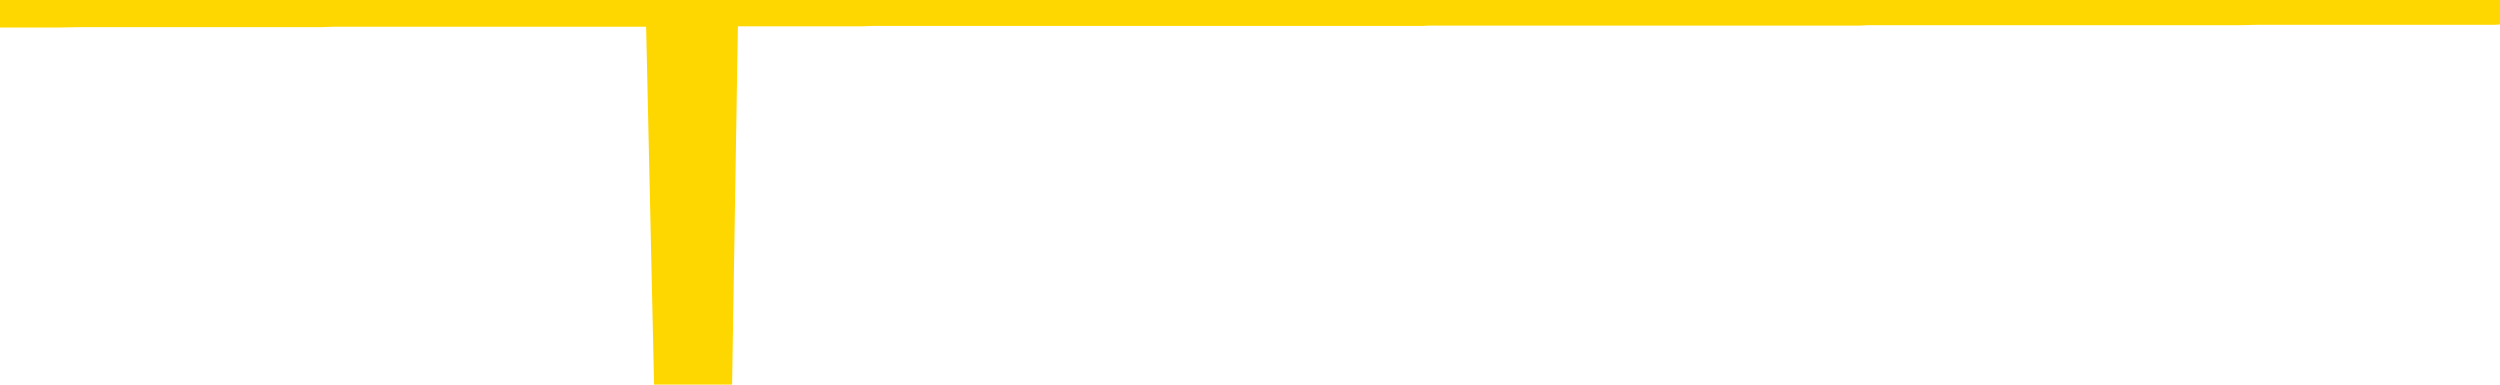 <svg xmlns="http://www.w3.org/2000/svg" version="1.1" viewBox="0 0 6500 1000">
	<path fill="none" stroke="gold" stroke-width="125" stroke-linecap="round" stroke-linejoin="round" d="M0 3937  L-1322127 3937 L-1321943 3937 L-1321453 3937 L-1321159 3937 L-1320848 3937 L-1320613 3937 L-1320560 3937 L-1320501 3937 L-1320347 3937 L-1320307 3937 L-1320174 3937 L-1319882 3937 L-1319341 3937 L-1318731 3936 L-1318683 3936 L-1318043 3936 L-1318010 3936 L-1317484 3936 L-1317351 3936 L-1316961 3936 L-1316633 3936 L-1316516 3936 L-1316305 3936 L-1315588 3936 L-1315018 3936 L-1314911 3936 L-1314736 3936 L-1314515 3936 L-1314113 3936 L-1314087 3936 L-1313160 3936 L-1313072 3936 L-1312990 3936 L-1312920 3936 L-1312622 3936 L-1312470 3936 L-1310580 3936 L-1310479 3936 L-1310217 3936 L-1309924 3936 L-1309782 3936 L-1309533 3936 L-1309498 3936 L-1309339 3936 L-1308876 3936 L-1308623 3936 L-1308411 3936 L-1308159 3936 L-1307810 3936 L-1306883 3936 L-1306789 3936 L-1306378 3936 L-1305208 3936 L-1304019 3936 L-1303926 3936 L-1303899 3936 L-1303633 3936 L-1303334 3936 L-1303205 3936 L-1303168 3935 L-1302353 3935 L-1301969 3935 L-1300909 3936 L-1300847 3936 L-1300582 3936 L-1300111 3936 L-1299919 3937 L-1299655 3937 L-1299318 3937 L-1299183 3937 L-1298727 3937 L-1297984 3937 L-1297966 3937 L-1297801 3937 L-1297733 3937 L-1297217 3937 L-1296188 3937 L-1295992 3937 L-1295503 3937 L-1295141 3937 L-1294733 3937 L-1294347 3937 L-1292643 3937 L-1292545 3937 L-1292474 3937 L-1292412 3937 L-1292228 3937 L-1291891 3937 L-1291251 3937 L-1291174 3937 L-1291113 3937 L-1290926 3937 L-1290847 3937 L-1290669 3937 L-1290650 3937 L-1290420 3937 L-1290032 3937 L-1289144 3937 L-1289104 3937 L-1289016 3937 L-1288989 3937 L-1287981 3936 L-1287831 3936 L-1287807 3936 L-1287674 3936 L-1287634 3936 L-1286376 3936 L-1286318 3936 L-1285778 3936 L-1285726 3936 L-1285679 3936 L-1285284 3936 L-1285144 3936 L-1284945 3936 L-1284798 3936 L-1284633 3936 L-1284357 3936 L-1283998 3936 L-1283445 3936 L-1282800 3936 L-1282542 3936 L-1282388 3936 L-1281987 3936 L-1281947 3936 L-1281826 3936 L-1281764 3936 L-1281750 3936 L-1281657 3936 L-1281364 3936 L-1281212 3936 L-1280882 3936 L-1280804 3936 L-1280728 3936 L-1280502 3936 L-1280435 3936 L-1280207 3936 L-1280155 3936 L-1279990 3936 L-1278984 3936 L-1278801 3936 L-1278250 3936 L-1277857 3936 L-1277460 3936 L-1276609 3936 L-1276531 3936 L-1275952 3936 L-1275511 3936 L-1275270 3936 L-1275113 3936 L-1274712 3936 L-1274691 3936 L-1274246 3936 L-1273841 3936 L-1273705 3936 L-1273530 3936 L-1273394 3935 L-1273143 3935 L-1272143 3935 L-1272061 3935 L-1271926 3935 L-1271887 3935 L-1270997 3935 L-1270782 3935 L-1270338 3935 L-1270221 3935 L-1270164 3935 L-1269488 3935 L-1269388 3935 L-1269359 3935 L-1268017 3935 L-1267611 3935 L-1267572 3935 L-1266643 3935 L-1266545 3935 L-1266412 3935 L-1266008 3935 L-1265982 3935 L-1265889 3935 L-1265673 3935 L-1265262 3935 L-1264108 3935 L-1263816 3935 L-1263788 3935 L-1263179 3935 L-1262929 3935 L-1262910 3935 L-1261980 3935 L-1261929 3935 L-1261807 3935 L-1261789 3935 L-1261633 3935 L-1261458 3935 L-1261321 3935 L-1261265 3935 L-1261157 3935 L-1261072 3935 L-1260838 3935 L-1260763 3935 L-1260455 3935 L-1260337 3935 L-1260167 3935 L-1260076 3935 L-1259974 3935 L-1259950 3935 L-1259873 3935 L-1259775 3934 L-1259409 3934 L-1259304 3934 L-1258800 3934 L-1258349 3934 L-1258310 3934 L-1258286 3934 L-1258246 3934 L-1258117 3934 L-1258016 3934 L-1257574 3934 L-1257292 3934 L-1256700 3934 L-1256569 3934 L-1256295 3934 L-1256142 3934 L-1255989 3934 L-1255904 3934 L-1255826 3934 L-1255640 3934 L-1255590 3934 L-1255562 3934 L-1255483 3934 L-1255459 3934 L-1255176 3934 L-1254572 3934 L-1253577 3934 L-1253279 3934 L-1252545 3934 L-1252301 3934 L-1252211 3934 L-1251633 3934 L-1250935 3934 L-1250183 3934 L-1249864 3934 L-1249481 3934 L-1249404 3934 L-1248770 3934 L-1248584 3934 L-1248497 3934 L-1248367 3934 L-1248054 3934 L-1248005 3934 L-1247863 3934 L-1247841 3934 L-1246873 3934 L-1246328 3934 L-1245850 3934 L-1245789 3934 L-1245465 3934 L-1245444 3934 L-1245381 3934 L-1245171 3934 L-1245094 3934 L-1245040 3934 L-1245017 3934 L-1244978 3934 L-1244962 3933 L-1244205 3933 L-1244188 3933 L-1243389 3933 L-1243237 3933 L-1242331 3933 L-1241825 3933 L-1241596 3933 L-1241554 3933 L-1241439 3933 L-1241263 3933 L-1240508 3933 L-1240374 3933 L-1240210 3933 L-1239891 3933 L-1239715 3933 L-1238693 3933 L-1238670 3933 L-1238419 3933 L-1238206 3933 L-1237572 3933 L-1237334 3933 L-1237301 3933 L-1237123 3933 L-1237043 3933 L-1236953 3933 L-1236889 3933 L-1236448 3933 L-1236425 3933 L-1235884 3933 L-1235628 3933 L-1235133 3933 L-1234256 3933 L-1234219 3933 L-1234167 3933 L-1234126 3933 L-1234008 3933 L-1233732 3933 L-1233525 3933 L-1233328 3933 L-1233305 3933 L-1233254 3933 L-1233215 3933 L-1233137 3933 L-1232540 3932 L-1232479 3932 L-1232376 3932 L-1232222 3932 L-1231590 3932 L-1230909 3932 L-1230606 3932 L-1230260 3932 L-1230062 3932 L-1230014 3932 L-1229693 3932 L-1229066 3932 L-1228919 3932 L-1228883 3932 L-1228825 3932 L-1228748 3932 L-1228507 3932 L-1228419 3932 L-1228325 3932 L-1228031 3932 L-1227897 3932 L-1227836 3932 L-1227800 3932 L-1227527 3932 L-1226521 3932 L-1226346 3932 L-1226295 3932 L-1226002 3932 L-1225810 3932 L-1225477 3932 L-1224970 3932 L-1224408 3932 L-1224393 3932 L-1224377 3932 L-1224276 3932 L-1224162 3932 L-1224123 3932 L-1224085 3932 L-1224019 3932 L-1223991 3932 L-1223852 3932 L-1223559 3932 L-1223509 3932 L-1223404 3932 L-1223140 3932 L-1222675 3932 L-1222530 3932 L-1222476 3932 L-1222419 3932 L-1222228 3932 L-1221862 3932 L-1221648 3932 L-1221453 3932 L-1221395 3932 L-1221336 3932 L-1221182 3932 L-1220913 3931 L-1220483 3932 L-1220467 3932 L-1220391 3932 L-1220326 3932 L-1220197 3931 L-1220173 3931 L-1219889 3931 L-1219841 3931 L-1219787 3931 L-1219324 3931 L-1219286 3931 L-1219245 3931 L-1219055 3931 L-1218574 3931 L-1218087 3931 L-1218071 3931 L-1218033 3931 L-1217776 3931 L-1217699 3931 L-1217469 3931 L-1217453 3931 L-1217159 3931 L-1216716 3931 L-1216269 3931 L-1215765 3931 L-1215611 3931 L-1215324 3931 L-1215284 3931 L-1214953 3931 L-1214731 3931 L-1214214 3931 L-1214138 3931 L-1213891 3931 L-1213696 3931 L-1213636 3931 L-1212860 3931 L-1212786 3931 L-1212555 3931 L-1212539 3931 L-1212477 3931 L-1212281 3931 L-1211817 3931 L-1211794 3931 L-1211664 3931 L-1210363 3931 L-1210347 3931 L-1210270 3931 L-1210176 3931 L-1209959 3931 L-1209806 3931 L-1209628 3931 L-1209574 3931 L-1209287 3931 L-1209247 3931 L-1208878 3931 L-1208438 3931 L-1208255 3931 L-1207934 3931 L-1207638 3931 L-1207192 3931 L-1207121 3931 L-1206658 3931 L-1206220 3931 L-1206038 3931 L-1204584 3931 L-1204452 3931 L-1203995 3930 L-1203769 3930 L-1203383 3930 L-1202866 3930 L-1201912 3930 L-1201118 3930 L-1200443 3930 L-1200018 3930 L-1199707 3930 L-1199477 3930 L-1198794 3930 L-1198780 3930 L-1198571 3930 L-1198549 3930 L-1198374 3930 L-1197424 3930 L-1197156 3930 L-1196341 3930 L-1196030 3930 L-1195993 3930 L-1195935 3930 L-1195319 3930 L-1194681 3930 L-1193055 3930 L-1192381 3930 L-1191739 3930 L-1191661 3930 L-1191605 3930 L-1191569 3930 L-1191541 3930 L-1191429 3930 L-1191411 3930 L-1191388 3930 L-1191235 3930 L-1191181 3930 L-1191103 3930 L-1190984 3930 L-1190886 3930 L-1190769 3929 L-1190500 3929 L-1190230 3929 L-1190212 3929 L-1190013 3929 L-1189866 3929 L-1189639 3929 L-1189505 3929 L-1189196 3929 L-1189136 3929 L-1188783 3929 L-1188434 3929 L-1188333 3929 L-1188269 3929 L-1188209 3929 L-1187825 3929 L-1187444 3929 L-1187340 3929 L-1187079 3929 L-1186808 3929 L-1186649 3929 L-1186617 3929 L-1186555 3929 L-1186413 3929 L-1186229 3929 L-1186185 3929 L-1185897 3929 L-1185881 3929 L-1185647 3929 L-1185587 3929 L-1185548 3929 L-1184968 3929 L-1184835 3929 L-1184811 3929 L-1184793 3929 L-1184776 3929 L-1184759 3928 L-1184735 3928 L-1184719 3928 L-1184698 3928 L-1184681 3928 L-1184658 3928 L-1184641 3928 L-1184620 3928 L-1184603 3928 L-1184554 3928 L-1184482 3928 L-1184447 3927 L-1184423 3927 L-1184388 3927 L-1184346 3927 L-1184309 3927 L-1184293 3927 L-1184269 3927 L-1184232 3927 L-1184215 3927 L-1184192 3927 L-1184174 3927 L-1184156 3927 L-1184140 3927 L-1184111 3927 L-1184085 3927 L-1184039 3927 L-1184023 3927 L-1183981 3927 L-1183933 3927 L-1183862 3927 L-1183847 3927 L-1183831 3927 L-1183769 3926 L-1183729 3926 L-1183690 3926 L-1183524 3926 L-1183459 3926 L-1183443 3926 L-1183399 3926 L-1183340 3926 L-1183128 3926 L-1183094 3926 L-1183052 3926 L-1182974 3926 L-1182437 3926 L-1182358 3926 L-1182254 3926 L-1182166 3926 L-1181989 3926 L-1181639 3926 L-1181483 3926 L-1181045 3926 L-1180888 3926 L-1180758 3926 L-1180055 3926 L-1179853 3926 L-1178893 3926 L-1178411 3926 L-1178311 3926 L-1178219 3926 L-1177974 3926 L-1177901 3926 L-1177458 3926 L-1177362 3926 L-1177347 3926 L-1177331 3926 L-1177306 3926 L-1176840 3926 L-1176623 3926 L-1176484 3926 L-1176190 3926 L-1176101 3926 L-1176060 3926 L-1176030 3926 L-1175858 3926 L-1175799 3926 L-1175723 3926 L-1175642 3926 L-1175572 3926 L-1175263 3926 L-1175178 3926 L-1174964 3926 L-1174929 3926 L-1174245 3926 L-1174147 3926 L-1173942 3925 L-1173895 3925 L-1173617 3925 L-1173554 3925 L-1173537 3925 L-1173459 3925 L-1173151 3925 L-1173127 3925 L-1173073 3925 L-1173050 3925 L-1172928 3925 L-1172792 3925 L-1172548 3925 L-1172422 3925 L-1171775 3925 L-1171759 3925 L-1171735 3925 L-1171554 3925 L-1171478 3925 L-1171387 3925 L-1170959 3925 L-1170543 3925 L-1170150 3925 L-1170071 3925 L-1170052 3925 L-1169689 3925 L-1169453 3925 L-1169224 3925 L-1168911 3925 L-1168833 3925 L-1168753 3925 L-1168574 3925 L-1168559 3925 L-1168293 3925 L-1168213 3925 L-1167983 3925 L-1167757 3925 L-1167441 3925 L-1167266 3925 L-1166905 3925 L-1166513 3925 L-1166444 3925 L-1166380 3925 L-1166240 3925 L-1166188 3925 L-1166087 3925 L-1165585 3925 L-1165387 3925 L-1165141 3925 L-1164955 3924 L-1164656 3924 L-1164579 3924 L-1164413 3924 L-1163529 3924 L-1163500 3924 L-1163377 3924 L-1162799 3924 L-1162721 3924 L-1162007 3924 L-1161696 3924 L-1161482 3924 L-1161466 3924 L-1161079 3924 L-1160554 3924 L-1160108 3924 L-1159778 3924 L-1159626 3924 L-1159300 3924 L-1159121 3924 L-1159040 3924 L-1158834 3924 L-1158658 3924 L-1157729 3924 L-1156840 3924 L-1156801 3924 L-1156573 3924 L-1156194 3924 L-1155406 3924 L-1155172 3924 L-1155096 3924 L-1154738 3924 L-1154167 3924 L-1153900 3924 L-1153513 3924 L-1153409 3924 L-1153239 3924 L-1152621 3924 L-1152410 3924 L-1152102 3924 L-1152049 3924 L-1151921 3924 L-1151868 3924 L-1151749 3924 L-1151413 3924 L-1150453 3924 L-1150322 3924 L-1150120 3924 L-1149489 3924 L-1149178 3924 L-1148764 3924 L-1148736 3924 L-1148591 3924 L-1148171 3924 L-1146838 3924 L-1146792 3924 L-1146663 3924 L-1146646 3924 L-1146068 3924 L-1145863 3924 L-1145833 3923 L-1145792 3923 L-1145735 3923 L-1145697 3923 L-1145619 3923 L-1145476 3923 L-1145022 3923 L-1144903 3923 L-1144618 3923 L-1144245 3923 L-1144149 3923 L-1143822 3923 L-1143468 3923 L-1143298 3923 L-1143251 3923 L-1143142 3923 L-1143053 3923 L-1143025 3923 L-1142948 3923 L-1142645 3923 L-1142611 3923 L-1142540 3923 L-1142172 3923 L-1141836 3923 L-1141755 3923 L-1141536 3923 L-1141364 3923 L-1141336 3923 L-1140839 3923 L-1140290 3923 L-1139410 3923 L-1139311 3923 L-1139234 3923 L-1138960 3923 L-1138712 3923 L-1138639 3923 L-1138577 3923 L-1138458 3923 L-1138416 3923 L-1138306 3923 L-1138229 3923 L-1137528 3923 L-1137283 3923 L-1137243 3923 L-1137087 3923 L-1136487 3923 L-1136260 3923 L-1136168 3923 L-1135693 3923 L-1135096 3923 L-1134576 3923 L-1134555 3923 L-1134410 3923 L-1134090 3923 L-1133548 3923 L-1133316 3923 L-1133145 3923 L-1132659 3922 L-1132431 3922 L-1132346 3922 L-1132000 3922 L-1131674 3922 L-1131151 3922 L-1130824 3922 L-1130223 3922 L-1130026 3922 L-1129974 3922 L-1129933 3922 L-1129652 3922 L-1128968 3922 L-1128657 3922 L-1128633 3922 L-1128441 3922 L-1128219 3922 L-1128133 3922 L-1127469 3922 L-1127445 3922 L-1127223 3922 L-1126893 3922 L-1126541 3922 L-1126336 3922 L-1126103 3922 L-1125846 3922 L-1125656 3922 L-1125609 3922 L-1125382 3922 L-1125347 3922 L-1125191 3922 L-1124976 3922 L-1124803 3922 L-1124712 3922 L-1124435 3922 L-1124191 3922 L-1123875 3922 L-1123449 3922 L-1123412 3922 L-1122928 3922 L-1122695 3922 L-1122483 3922 L-1122257 3922 L-1121707 3922 L-1121460 3922 L-1120626 3922 L-1120570 3922 L-1120549 3922 L-1120391 3922 L-1119929 3922 L-1119888 3922 L-1119548 3922 L-1119415 3922 L-1119192 3922 L-1118620 3921 L-1118148 3921 L-1117954 3921 L-1117761 3921 L-1117571 3921 L-1117470 3921 L-1117101 3921 L-1117055 3921 L-1116974 3921 L-1115680 3921 L-1115632 3921 L-1115364 3921 L-1115218 3921 L-1114668 3921 L-1114551 3921 L-1114469 3921 L-1114110 3921 L-1113886 3921 L-1113605 3921 L-1113276 3921 L-1112768 3921 L-1112655 3921 L-1112576 3921 L-1112412 3921 L-1112118 3921 L-1111649 3921 L-1111452 3921 L-1111402 3921 L-1110752 3921 L-1110630 3921 L-1110176 3921 L-1110140 3921 L-1109672 3921 L-1109561 3921 L-1109545 3921 L-1109329 3921 L-1109148 3921 L-1108617 3921 L-1107587 3921 L-1107387 3921 L-1106929 3921 L-1105981 3921 L-1105882 3921 L-1105528 3921 L-1105468 3921 L-1105453 3921 L-1105418 3921 L-1105048 3921 L-1104928 3921 L-1104686 3921 L-1104523 3921 L-1104335 3921 L-1104215 3921 L-1103144 3921 L-1102286 3921 L-1102073 3921 L-1101976 3921 L-1101802 3921 L-1101469 3921 L-1101397 3921 L-1101339 3921 L-1101164 3921 L-1100775 3921 L-1100540 3920 L-1100429 3920 L-1100312 3920 L-1099331 3920 L-1099305 3920 L-1098711 3920 L-1098678 3920 L-1098530 3920 L-1098245 3920 L-1097334 3920 L-1096387 3920 L-1096234 3920 L-1096132 3920 L-1096000 3920 L-1095857 3920 L-1095831 3920 L-1095717 3920 L-1095498 3920 L-1094817 3920 L-1094688 3920 L-1094384 3920 L-1094144 3920 L-1093812 3920 L-1093173 3920 L-1092831 3920 L-1092769 3920 L-1092613 3920 L-1091692 3920 L-1091221 3920 L-1091178 3920 L-1091165 3920 L-1091123 3920 L-1091101 3920 L-1091075 3920 L-1090931 3920 L-1090508 3920 L-1090173 3920 L-1089982 3920 L-1089553 3920 L-1089365 3920 L-1088976 3920 L-1088442 3920 L-1088069 3920 L-1088048 3920 L-1087798 3920 L-1087680 3920 L-1087604 3920 L-1087468 3920 L-1087429 3920 L-1087349 3920 L-1086954 3920 L-1086458 3920 L-1086347 3920 L-1086173 3920 L-1085865 3920 L-1085418 3920 L-1085095 3920 L-1084952 3920 L-1084525 3920 L-1084372 3919 L-1084317 3919 L-1083503 3919 L-1083483 3919 L-1083111 3919 L-1083055 3919 L-1081925 3919 L-1081858 3919 L-1081299 3919 L-1081105 3919 L-1080968 3919 L-1080735 3919 L-1080388 3919 L-1080353 3919 L-1080318 3919 L-1080250 3919 L-1079901 3919 L-1079729 3919 L-1079244 3919 L-1079227 3919 L-1078902 3919 L-1078745 3919 L-1077604 3919 L-1077579 3919 L-1077387 3919 L-1077194 3919 L-1076944 3919 L-1076926 3919 L-1075906 3919 L-1075609 3919 L-1075533 3919 L-1075397 3919 L-1075221 3919 L-1074645 3919 L-1074429 3919 L-1074365 3919 L-1074234 3919 L-1074198 3919 L-1073674 3919 L-1073536 3926 L-1073522 3926 L-1073499 3926 L-1073479 3926 L-1073252 3919 L-1072476 3919 L-1072434 3919 L-1072067 3919 L-1071988 3919 L-1071936 3919 L-1071263 3919 L-1070521 3919 L-1070096 3919 L-1069648 3919 L-1068587 3919 L-1068275 3919 L-1067865 3919 L-1067793 3919 L-1067269 3919 L-1067174 3919 L-1067156 3919 L-1066711 3919 L-1066526 3918 L-1065746 3918 L-1065073 3918 L-1064661 3918 L-1064429 3918 L-1064289 3918 L-1064207 3918 L-1064187 3918 L-1064111 3918 L-1063983 3918 L-1063666 3918 L-1063441 3918 L-1063116 3918 L-1063054 3918 L-1062684 3918 L-1062651 3918 L-1062442 3918 L-1061775 3918 L-1061698 3918 L-1061540 3918 L-1061429 3918 L-1061102 3918 L-1060948 3918 L-1060607 3918 L-1060550 3918 L-1060211 3918 L-1060008 3918 L-1059955 3918 L-1058578 3918 L-1058449 3918 L-1058015 3918 L-1057695 3918 L-1056867 3918 L-1056744 3918 L-1056013 3918 L-1055857 3918 L-1055816 3918 L-1055763 3918 L-1055740 3918 L-1055625 3918 L-1055329 3918 L-1055039 3918 L-1054985 3918 L-1054864 3918 L-1054834 3918 L-1054734 3918 L-1054290 3918 L-1054139 3918 L-1053303 3918 L-1052761 3918 L-1052427 3918 L-1052411 3918 L-1052335 3918 L-1052219 3918 L-1052025 3918 L-1051760 3918 L-1050926 3918 L-1050829 3918 L-1050308 3917 L-1050266 3917 L-1050167 3917 L-1049339 3917 L-1049204 3917 L-1048865 3917 L-1048311 3917 L-1047931 3917 L-1047768 3917 L-1047458 3917 L-1046646 3917 L-1046340 3917 L-1046071 3917 L-1045750 3917 L-1045429 3917 L-1045153 3917 L-1044325 3917 L-1044229 3917 L-1044137 3917 L-1044033 3917 L-1043646 3917 L-1043166 3917 L-1043149 3917 L-1043031 3917 L-1042663 3917 L-1042568 3917 L-1041734 3917 L-1041657 3917 L-1041357 3917 L-1041267 3917 L-1040859 3917 L-1040749 3917 L-1040050 3917 L-1039577 3917 L-1039517 3917 L-1039298 3917 L-1039024 3917 L-1038911 3917 L-1037884 3917 L-1037497 3917 L-1037477 3917 L-1037144 3917 L-1036900 3917 L-1036466 3917 L-1036356 3917 L-1036239 3917 L-1035787 3917 L-1035197 3917 L-1034860 3917 L-1032967 3916 L-1032854 3916 L-1032642 3916 L-1031323 3916 L-1031217 3912 L-1031151 3908 L-1031115 3905 L-1031053 3905 L-1030553 3909 L-1029878 3913 L-1029856 3916 L-1029586 3916 L-1028618 3916 L-1027929 3916 L-1027767 3916 L-1027226 3916 L-1027136 3916 L-1026117 3916 L-1025169 3916 L-1024804 3916 L-1024701 3916 L-1024112 3916 L-1024053 3916 L-1023953 3916 L-1023512 3916 L-1023405 3916 L-1022963 3916 L-1021963 3916 L-1021707 3916 L-1021604 3916 L-1021474 3916 L-1021107 3916 L-1020526 3916 L-1020496 3916 L-1020180 3916 L-1018197 3916 L-1018081 3916 L-1018014 3916 L-1017655 3916 L-1016036 3916 L-1015859 3916 L-1015714 3916 L-1014892 3916 L-1014839 3916 L-1014785 3916 L-1014351 3916 L-1013370 3916 L-1013296 3916 L-1012212 3916 L-1011998 3916 L-1011282 3916 L-1010894 3916 L-1010675 3916 L-1010356 3916 L-1009862 3916 L-1009734 3916 L-1009505 3916 L-1009273 3916 L-1009214 3915 L-1008924 3915 L-1008652 3915 L-1007622 3915 L-1005957 3915 L-1005538 3915 L-1005401 3915 L-1005244 3915 L-1004939 3915 L-1004711 3915 L-1004553 3915 L-1004393 3915 L-1004224 3915 L-1004177 3915 L-1004124 3915 L-1004102 3915 L-1003716 3915 L-1003466 3915 L-1003196 3915 L-1003035 3915 L-1002945 3915 L-1001286 3915 L-1001121 3915 L-1000741 3915 L-1000281 3915 L-999672 3915 L-998579 3915 L-998147 3915 L-998116 3915 L-998054 3915 L-998036 3915 L-996332 3915 L-996291 3915 L-995824 3915 L-995637 3915 L-995605 3915 L-995010 3915 L-994960 3915 L-994637 3915 L-994587 3915 L-994376 3915 L-994358 3915 L-994092 3915 L-994039 3915 L-993570 3915 L-993060 3915 L-992981 3915 L-992687 3915 L-992670 3915 L-992632 3915 L-992561 3915 L-992404 3915 L-991457 3915 L-991401 3915 L-990880 3915 L-990688 3915 L-990587 3915 L-990361 3915 L-989851 3915 L-989463 3915 L-989394 3915 L-989045 3915 L-988688 3915 L-987560 3915 L-987508 3914 L-987282 3914 L-987248 3914 L-987123 3914 L-987024 3914 L-986760 3914 L-986019 3914 L-985441 3914 L-985147 3914 L-984442 3914 L-984263 3914 L-984240 3914 L-983604 3914 L-983292 3914 L-982896 3914 L-982866 3914 L-982845 3914 L-982692 3914 L-982006 3914 L-981990 3914 L-981650 3914 L-981378 3914 L-981340 3914 L-981284 3914 L-981262 3914 L-981190 3914 L-980858 3914 L-980752 3914 L-980723 3914 L-980525 3914 L-980372 3914 L-979504 3914 L-978942 3914 L-978926 3914 L-978825 3914 L-978722 3914 L-978576 3914 L-978498 3914 L-978460 3914 L-978404 3914 L-978331 3914 L-978186 3914 L-977704 3914 L-977300 3914 L-976433 3914 L-976413 3914 L-976156 3914 L-976079 3914 L-976050 3914 L-976040 3914 L-976022 3914 L-975730 3914 L-975690 3914 L-975618 3914 L-975544 3914 L-975339 3914 L-975180 3914 L-974878 3914 L-974801 3914 L-974784 3914 L-974567 3914 L-974336 3914 L-974226 3914 L-973856 3914 L-973698 3914 L-973467 3914 L-973298 3914 L-973153 3914 L-973021 3914 L-971745 3914 L-971342 3913 L-971281 3913 L-971164 3913 L-970739 3913 L-970724 3913 L-970662 3913 L-970389 3913 L-970276 3913 L-969994 3913 L-969716 3913 L-969291 3913 L-969269 3913 L-969191 3913 L-969065 3913 L-968479 3913 L-968087 3913 L-967752 3913 L-967163 3913 L-967061 3913 L-966890 3913 L-966754 3913 L-965926 3913 L-964741 3913 L-964705 3913 L-964649 3913 L-964429 3913 L-964224 3913 L-964069 3913 L-963812 3913 L-963736 3913 L-963193 3913 L-963157 3913 L-962908 3913 L-962521 3913 L-961695 3913 L-961337 3913 L-961026 3913 L-960768 3913 L-960545 3913 L-960138 3913 L-960022 3913 L-959839 3913 L-959785 3913 L-959597 3913 L-959426 3913 L-959397 3913 L-959117 3913 L-958807 3913 L-958668 3913 L-958359 3913 L-958165 3913 L-958149 3913 L-957430 3913 L-957296 3913 L-956999 3913 L-956908 3913 L-956308 3913 L-956269 3913 L-956191 3913 L-955571 3913 L-955419 3912 L-955378 3912 L-955068 3912 L-954876 3912 L-954683 3912 L-954627 3912 L-954319 3912 L-954266 3912 L-954212 3912 L-954186 3912 L-954061 3912 L-953251 3912 L-953174 3912 L-952634 3912 L-952365 3912 L-951705 3912 L-950798 3912 L-950557 3912 L-950024 3912 L-949807 3912 L-948699 3912 L-948649 3912 L-947874 3912 L-947326 3912 L-947215 3912 L-947062 3912 L-947007 3912 L-946841 3912 L-946464 3912 L-946017 3912 L-945962 3912 L-945807 3912 L-945128 3912 L-944907 3912 L-944389 3912 L-943541 3912 L-943525 3912 L-941734 3912 L-941179 3912 L-941062 3912 L-940056 3912 L-940020 3912 L-939787 3912 L-939694 3912 L-939654 3912 L-939322 3912 L-938970 3912 L-938705 3912 L-938419 3912 L-938108 3912 L-937854 3912 L-937760 3912 L-937270 3912 L-937063 3912 L-936497 3912 L-936383 3912 L-936031 3912 L-935980 3912 L-935940 3912 L-935337 3912 L-934603 3912 L-934021 3911 L-933786 3911 L-933246 3911 L-933093 3911 L-932591 3911 L-932382 3911 L-932359 3911 L-932300 3911 L-931337 3911 L-931160 3911 L-930718 3911 L-930693 3911 L-930538 3911 L-930457 3911 L-930306 3911 L-929660 3911 L-929610 3911 L-928490 3911 L-927506 3911 L-927444 3911 L-926724 3911 L-925859 3911 L-925480 3911 L-925261 3911 L-924502 3911 L-924450 3911 L-924140 3911 L-923289 3911 L-923096 3911 L-922919 3911 L-922695 3911 L-922568 3911 L-922376 3911 L-922144 3911 L-921974 3911 L-921688 3911 L-921408 3911 L-921325 3911 L-921155 3911 L-921138 3911 L-920984 3911 L-920945 3911 L-920169 3911 L-920093 3911 L-919861 3911 L-919434 3911 L-919088 3911 L-918505 3911 L-918236 3911 L-917977 3911 L-917848 3911 L-917832 3911 L-917718 3911 L-917694 3911 L-917460 3911 L-917424 3911 L-916108 3911 L-916052 3911 L-915373 3911 L-914801 3911 L-914675 3911 L-914522 3911 L-914445 3911 L-914133 3911 L-913860 3910 L-913771 3910 L-913669 3910 L-912741 3910 L-912665 3910 L-912301 3910 L-912277 3910 L-912240 3910 L-911465 3910 L-911373 3910 L-911233 3910 L-910831 3910 L-910570 3910 L-910326 3910 L-910112 3910 L-910031 3910 L-909955 3910 L-909879 3910 L-909692 3910 L-909625 3910 L-909376 3910 L-909321 3910 L-909183 3910 L-909103 3910 L-908990 3910 L-908767 3910 L-908603 3910 L-908562 3910 L-908392 3910 L-908021 3910 L-908007 3910 L-907891 3910 L-907169 3910 L-907133 3910 L-907001 3910 L-906653 3910 L-906241 3910 L-906205 3910 L-906127 3910 L-906088 3910 L-905724 3910 L-905520 3910 L-905505 3910 L-905159 3910 L-904811 3910 L-904485 3910 L-904383 3910 L-904231 3910 L-904036 3910 L-903805 3910 L-903712 3910 L-903557 3910 L-903479 3910 L-903439 3910 L-903325 3910 L-903302 3910 L-903051 3910 L-902912 3910 L-902334 3910 L-901506 3910 L-901018 3910 L-900897 3910 L-900859 3910 L-900846 3910 L-900694 3910 L-900593 3910 L-900360 3910 L-899969 3910 L-899665 3910 L-899649 3909 L-899479 3909 L-899240 3909 L-898644 3909 L-898040 3909 L-898000 3909 L-897960 3909 L-897807 3909 L-897754 3909 L-897691 3909 L-897623 3909 L-897568 3909 L-897543 3909 L-897496 3909 L-897402 3909 L-897265 3909 L-897111 3909 L-896979 3909 L-896938 3909 L-896903 3909 L-896841 3909 L-896568 3909 L-896253 3909 L-896212 3909 L-896127 3909 L-895950 3909 L-895712 3909 L-895355 3909 L-895325 3909 L-894756 3909 L-894633 3909 L-894397 3909 L-894374 3909 L-894093 3909 L-893807 3909 L-893552 3909 L-892980 3909 L-892683 3909 L-892607 3909 L-891908 3909 L-891830 3909 L-891795 3909 L-891769 3909 L-891717 3909 L-891524 3909 L-891383 3909 L-891348 3909 L-891307 3909 L-890712 3909 L-890480 3909 L-890196 3909 L-890142 3909 L-890068 3909 L-889990 3909 L-889753 3909 L-889509 3909 L-889374 3909 L-889267 3909 L-889188 3909 L-888801 3909 L-888674 3909 L-888521 3909 L-888483 3909 L-888338 3909 L-888116 3909 L-887942 3909 L-887873 3909 L-887052 3909 L-887035 3909 L-886741 3909 L-885953 3909 L-885643 3909 L-885497 3909 L-885269 3909 L-885068 3909 L-884131 3909 L-884095 3909 L-884072 3909 L-884031 3909 L-883763 3909 L-883166 3909 L-883102 3909 L-883067 3909 L-883050 3908 L-882355 3908 L-882153 3908 L-882121 3908 L-881788 3908 L-881680 3908 L-881056 3908 L-880551 3908 L-880514 3908 L-880072 3908 L-879976 3908 L-879817 3908 L-879504 3908 L-879492 3908 L-879051 3908 L-878570 3908 L-878440 3908 L-878120 3908 L-878052 3908 L-877748 3908 L-877572 3908 L-877378 3908 L-877135 3908 L-876938 3908 L-876912 3908 L-876334 3908 L-876264 3908 L-875855 3908 L-875800 3908 L-875754 3908 L-875390 3908 L-875244 3908 L-875038 3908 L-874942 3908 L-874787 3908 L-874726 3908 L-874578 3908 L-874477 3908 L-873921 3908 L-873898 3908 L-873726 3908 L-873184 3908 L-873123 3908 L-873069 3908 L-873041 3908 L-872970 3908 L-872953 3908 L-872890 3908 L-872853 3908 L-872699 3908 L-872373 3908 L-871807 3908 L-871792 3908 L-871730 3908 L-871629 3908 L-871583 3908 L-871340 3908 L-870918 3908 L-870763 3908 L-869021 3908 L-868480 3908 L-867536 3908 L-867127 3908 L-866586 3908 L-866390 3908 L-866221 3908 L-865925 3908 L-865811 3908 L-865795 3908 L-865641 3908 L-865501 3908 L-865424 3907 L-865292 3907 L-864944 3907 L-864574 3907 L-863976 3907 L-863800 3907 L-863644 3907 L-863375 3907 L-863223 3907 L-862932 3908 L-862908 3908 L-862825 3908 L-862598 3908 L-861898 3908 L-861771 3908 L-861340 3908 L-861246 3908 L-860041 3908 L-859992 3908 L-859699 3908 L-859295 3908 L-859020 3907 L-859000 3907 L-858883 3907 L-858806 3907 L-858625 3907 L-858145 3907 L-857694 3907 L-857283 3907 L-857253 3907 L-856834 3907 L-856720 3907 L-856603 3907 L-856587 3907 L-856393 3907 L-856371 3907 L-856139 3907 L-855696 3907 L-855376 3907 L-854912 3907 L-854746 3907 L-854591 3907 L-854436 3907 L-853982 3907 L-853663 3907 L-853608 3907 L-853237 3907 L-853199 3907 L-852873 3907 L-852756 3907 L-852657 3907 L-852331 3907 L-851944 3907 L-851684 3907 L-851325 3907 L-851069 3907 L-848898 3907 L-848849 3907 L-848827 3907 L-848415 3907 L-848354 3907 L-848283 3907 L-848053 3907 L-847742 3907 L-847438 3907 L-847394 3907 L-847086 3907 L-846953 3907 L-846737 3907 L-846025 3907 L-845870 3907 L-845731 3907 L-845582 3907 L-845561 3907 L-845367 3907 L-845342 3907 L-845250 3907 L-845229 3907 L-845212 3907 L-845112 3907 L-844183 3907 L-843725 3907 L-842634 3907 L-842211 3907 L-841807 3907 L-841768 3907 L-841515 3907 L-840740 3907 L-840724 3907 L-840700 3907 L-840507 3907 L-839770 3906 L-839501 3906 L-839461 3906 L-839062 3906 L-839037 3906 L-838248 3906 L-837568 3906 L-836196 3906 L-835926 3906 L-835878 3906 L-835340 3906 L-835307 3906 L-835205 3906 L-834882 3906 L-834802 3906 L-834533 3906 L-833621 3906 L-833482 3906 L-833233 3906 L-832688 3906 L-832266 3906 L-832073 3906 L-832057 3906 L-831919 3906 L-831825 3906 L-831698 3906 L-831438 3906 L-831413 3906 L-831322 3906 L-831012 3906 L-830952 3906 L-830835 3906 L-830485 3906 L-829674 3906 L-829443 3906 L-828614 3906 L-828382 3906 L-828165 3906 L-827647 3906 L-827009 3906 L-826593 3906 L-826270 3906 L-825789 3906 L-825364 3906 L-825303 3906 L-824954 3906 L-824914 3906 L-824900 3906 L-824800 3906 L-824755 3906 L-824270 3906 L-823468 3906 L-823134 3906 L-822052 3906 L-821572 3906 L-821549 3906 L-821409 3906 L-820854 3906 L-820157 3906 L-819848 3906 L-819626 3906 L-819522 3905 L-819419 3905 L-818748 3905 L-818654 3905 L-818632 3905 L-818554 3905 L-818377 3905 L-818204 3905 L-818024 3905 L-818010 3905 L-817934 3905 L-817770 3905 L-817255 3905 L-817239 3905 L-817099 3905 L-816736 3905 L-816712 3905 L-816581 3905 L-816557 3905 L-816194 3905 L-815669 3905 L-815575 3905 L-815360 3905 L-815266 3905 L-815242 3905 L-814777 3905 L-814700 3905 L-814298 3905 L-813848 3905 L-812596 3905 L-812557 3905 L-812126 3905 L-812093 3905 L-811374 3905 L-811198 3905 L-811062 3905 L-810755 3905 L-810700 3905 L-810676 3905 L-810659 3905 L-810484 3905 L-810295 3905 L-809787 3905 L-809414 3905 L-809075 3904 L-809037 3904 L-808318 3904 L-808224 3904 L-808186 3904 L-807644 3904 L-807621 3904 L-807218 3904 L-806792 3904 L-806522 3904 L-806342 3904 L-806096 3904 L-806073 3904 L-806016 3904 L-805400 3904 L-804897 3904 L-804510 3904 L-803891 3904 L-803675 3904 L-803520 3904 L-802227 3904 L-802128 3904 L-801686 3904 L-801354 3904 L-801054 3904 L-800811 3904 L-800076 3904 L-799497 3904 L-798668 3904 L-798568 3904 L-798010 3904 L-797872 3904 L-796230 3904 L-796169 3904 L-796075 3904 L-795108 3904 L-794931 3904 L-794644 3904 L-794426 3904 L-794348 3904 L-794076 3904 L-793961 3904 L-793808 3904 L-793498 3904 L-793419 3904 L-793328 3904 L-793251 3904 L-793135 3904 L-792956 3904 L-792864 3904 L-792825 3904 L-792322 3904 L-792104 3904 L-791974 3904 L-791819 3904 L-791765 3903 L-791640 3903 L-791255 3903 L-790747 3903 L-790674 3903 L-790194 3903 L-790117 3903 L-790017 3903 L-789784 3903 L-789319 3903 L-789089 3903 L-789072 3903 L-788840 3903 L-788685 3903 L-788624 3903 L-788431 3903 L-788160 3903 L-787409 3903 L-786456 3903 L-786419 3903 L-786195 3903 L-785755 3903 L-785474 3903 L-785126 3903 L-784057 3903 L-783129 3903 L-782998 3903 L-782951 3903 L-782882 3903 L-782727 3903 L-782650 3903 L-782476 3903 L-782041 3903 L-781837 3903 L-781777 3903 L-781194 3903 L-781040 3903 L-780925 3903 L-780884 3903 L-780715 3903 L-780578 3903 L-780367 3903 L-780289 3903 L-780266 3903 L-780057 3903 L-779648 3903 L-779623 3903 L-779400 3903 L-779255 3903 L-779220 3903 L-779206 3903 L-779184 3903 L-778951 3903 L-778765 3903 L-778548 3903 L-778523 3903 L-777833 3903 L-777730 3903 L-777694 3903 L-777674 3903 L-777479 3903 L-777426 3902 L-777309 3902 L-777228 3902 L-777117 3902 L-776802 3902 L-776343 3902 L-776088 3902 L-775854 3902 L-775724 3902 L-775371 3902 L-775312 3902 L-775159 3902 L-774587 3902 L-774501 3902 L-774347 3902 L-774051 3902 L-773681 3902 L-773378 3902 L-773302 3902 L-772897 3902 L-772729 3902 L-772585 3902 L-772045 3902 L-771984 3902 L-771968 3902 L-771802 3902 L-771596 3902 L-771522 3902 L-771429 3902 L-771019 3902 L-771004 3902 L-770980 3902 L-770787 3902 L-770710 3902 L-770539 3902 L-770477 3902 L-770462 3903 L-769947 3903 L-769726 3902 L-769107 3902 L-768853 3902 L-768660 3902 L-768620 3902 L-768547 3902 L-768482 3902 L-767831 3902 L-767792 3902 L-767618 3902 L-767552 3902 L-766878 3902 L-766489 3902 L-766228 3902 L-765990 3902 L-765912 3902 L-765896 3902 L-765694 3902 L-765324 3902 L-765098 3902 L-764463 3902 L-764443 3902 L-764055 3902 L-763962 3902 L-763904 3902 L-763628 3902 L-763318 3902 L-763241 3902 L-762390 3902 L-762047 3902 L-761610 3902 L-761176 3902 L-760681 3903 L-760532 3902 L-760263 3903 L-759025 3903 L-758969 3903 L-757205 3903 L-757014 3903 L-756004 3903 L-755853 3903 L-755478 3903 L-755157 3903 L-754551 3903 L-754482 3903 L-754305 3903 L-753476 3903 L-753337 3903 L-752951 3903 L-752766 3903 L-752723 3903 L-752603 3903 L-752393 3903 L-751946 3902 L-751597 3902 L-751465 3902 L-751056 3902 L-750706 3902 L-750421 3902 L-750227 3902 L-750072 3902 L-749909 3902 L-749840 3902 L-749740 3902 L-749507 3902 L-749391 3902 L-749337 3902 L-748796 3902 L-748331 3902 L-747149 3902 L-747016 3902 L-746991 3902 L-746939 3902 L-746271 3902 L-745236 3902 L-745042 3902 L-744863 3902 L-744711 3902 L-744670 3902 L-744655 3902 L-744594 3902 L-744269 3902 L-743108 3902 L-742915 3902 L-742737 3902 L-741623 3902 L-740764 3902 L-740657 3902 L-740184 3902 L-739991 3902 L-737669 3902 L-737592 3902 L-737471 3902 L-737436 3902 L-737399 3902 L-737304 3902 L-737089 3902 L-736507 3902 L-736121 3902 L-735348 3902 L-735270 3902 L-734573 3902 L-734032 3902 L-733991 3902 L-733861 3902 L-733396 3902 L-733358 3902 L-733223 3902 L-732855 3902 L-732825 3902 L-732675 3902 L-732275 3902 L-730451 3902 L-729644 3902 L-728925 3902 L-728909 3902 L-728595 3902 L-728033 3902 L-727532 3902 L-727013 3902 L-726991 3902 L-725247 3902 L-725078 3902 L-724883 3901 L-723989 3901 L-723470 3901 L-723260 3901 L-723002 3901 L-722293 3901 L-721342 3901 L-720684 3901 L-720645 3901 L-720358 3901 L-720276 3901 L-720180 3901 L-720048 3901 L-719971 3901 L-719236 3901 L-718899 3901 L-718849 3901 L-718594 3901 L-718308 3901 L-717882 3901 L-717302 3901 L-717043 3901 L-716891 3901 L-716644 3901 L-716605 3901 L-715808 3901 L-715771 3901 L-715593 3901 L-715184 3901 L-714956 3901 L-714879 3901 L-714748 3901 L-714632 3901 L-714284 3901 L-714220 3901 L-714068 3901 L-713327 3901 L-713216 3901 L-713046 3901 L-713007 3901 L-712712 3901 L-712310 3901 L-712134 3901 L-712040 3901 L-711730 3901 L-710929 3901 L-710470 3901 L-709950 3901 L-709462 3901 L-708766 3901 L-707720 3901 L-707451 3901 L-707397 3901 L-707236 3901 L-706985 3901 L-706739 3901 L-706660 3901 L-706446 3901 L-706134 3901 L-705670 3901 L-705656 3901 L-705360 3901 L-705346 3901 L-704355 3901 L-703683 3901 L-703348 3901 L-702731 3901 L-702595 3901 L-701956 3901 L-701825 3901 L-700874 3901 L-700775 3900 L-700216 3900 L-699807 3900 L-699379 3900 L-699287 3900 L-698453 3900 L-698089 3900 L-698050 3900 L-697918 3900 L-697741 3900 L-697524 3900 L-697470 3900 L-697313 3900 L-697061 3900 L-695960 3900 L-695883 3900 L-695663 3900 L-695532 3900 L-695496 3900 L-695303 3900 L-695203 3900 L-694720 3900 L-694435 3900 L-694275 3900 L-694180 3900 L-693909 3900 L-693639 3900 L-693623 3900 L-693484 3900 L-693346 3900 L-693020 3900 L-692711 3900 L-692670 3900 L-692594 3900 L-692478 3900 L-691628 3900 L-691302 3900 L-690970 3900 L-690837 3900 L-690621 3900 L-690605 3900 L-689925 3900 L-689831 3900 L-689808 3900 L-689792 3900 L-689754 3900 L-689342 3900 L-689073 3900 L-689033 3900 L-688664 3900 L-688454 3900 L-687372 3900 L-687355 3899 L-687327 3899 L-687306 3899 L-686929 3899 L-686674 3899 L-686426 3899 L-686287 3899 L-686155 3899 L-685823 3899 L-685730 3899 L-685669 3899 L-685111 3899 L-685050 3899 L-684894 3899 L-684700 3899 L-684508 3899 L-684492 3899 L-684453 3899 L-684415 3899 L-684144 3899 L-684021 3899 L-683988 3899 L-683889 3899 L-683733 3899 L-683592 3899 L-683308 3899 L-682983 3899 L-682287 3899 L-682264 3899 L-681754 3899 L-680909 3899 L-680545 3899 L-680391 3899 L-679787 3899 L-679617 3899 L-679556 3899 L-679501 3899 L-678445 3899 L-678427 3899 L-677521 3899 L-677500 3899 L-677333 3899 L-677091 3899 L-677040 3899 L-676986 3899 L-676848 3899 L-676809 3899 L-675881 3899 L-675825 3899 L-675703 3899 L-675632 3899 L-675516 3899 L-675337 3899 L-674355 3899 L-674216 3899 L-674098 3899 L-673803 3899 L-673556 3899 L-673519 3899 L-673465 3899 L-673443 3899 L-673310 3899 L-673231 3899 L-673093 3899 L-672471 3899 L-672304 3899 L-671840 3899 L-671663 3899 L-671647 3899 L-671586 3899 L-671470 3899 L-670987 3899 L-670292 3899 L-669919 3899 L-669750 3899 L-668784 3899 L-668629 3899 L-668451 3899 L-668358 3899 L-668103 3899 L-667932 3899 L-667285 3898 L-667275 3898 L-666694 3898 L-666556 3898 L-666501 3898 L-665766 3898 L-665727 3898 L-665650 3898 L-665008 3898 L-664233 3898 L-664141 3898 L-664092 3898 L-664077 3898 L-664040 3898 L-664024 3898 L-663961 3898 L-663945 3898 L-663925 3898 L-663770 3898 L-663731 3898 L-663715 3898 L-663676 3898 L-663537 3898 L-663460 3898 L-663096 3898 L-662748 3898 L-661974 3898 L-661372 3898 L-661176 3898 L-660946 3898 L-660808 3898 L-660170 3898 L-659880 3898 L-659859 3898 L-659399 3898 L-659166 3898 L-659111 3898 L-659072 3898 L-658570 3898 L-658019 3898 L-657231 3898 L-656108 3898 L-655214 3898 L-655126 3898 L-654827 3898 L-654755 3898 L-654639 3898 L-653462 3898 L-653114 3898 L-653092 3898 L-652572 3898 L-652426 3898 L-652317 3898 L-652108 3898 L-651953 3898 L-651931 3898 L-651737 3898 L-651660 3898 L-651516 3898 L-650715 3898 L-650569 3898 L-650289 3898 L-650112 3898 L-649803 3898 L-648991 3898 L-648062 3898 L-646471 3898 L-646227 3898 L-645586 3897 L-645391 3897 L-645313 3897 L-644796 3897 L-644563 3897 L-644540 3897 L-644408 3897 L-644069 3897 L-644058 3897 L-643842 3897 L-643805 3897 L-643263 3897 L-642735 3897 L-642667 3897 L-642374 3897 L-641826 3897 L-641791 3897 L-641738 3897 L-641639 3897 L-641406 3897 L-640826 3897 L-640729 3897 L-640654 3897 L-640323 3897 L-639573 3897 L-639533 3897 L-638854 3897 L-638699 3897 L-638373 3897 L-638157 3897 L-637925 3897 L-637629 3897 L-637383 3897 L-637032 3897 L-636979 3897 L-636219 3897 L-635526 3897 L-635175 3897 L-634712 3897 L-634078 3897 L-633669 3897 L-633591 3897 L-633165 3897 L-632523 3897 L-632354 3897 L-631612 3897 L-631424 3897 L-631129 3897 L-630557 3897 L-630532 3897 L-629512 3897 L-629026 3897 L-628932 3897 L-628871 3897 L-628583 3897 L-628297 3897 L-628236 3897 L-628056 3897 L-627345 3897 L-627169 3897 L-626971 3897 L-626819 3897 L-626727 3897 L-626665 3897 L-626124 3897 L-625813 3897 L-625721 3897 L-625644 3896 L-625077 3896 L-624986 3896 L-624731 3896 L-624404 3896 L-624367 3896 L-624212 3896 L-623980 3896 L-623658 3896 L-622525 3896 L-622326 3896 L-621801 3896 L-621556 3896 L-621310 3896 L-621230 3896 L-621210 3896 L-621134 3896 L-621078 3896 L-621001 3896 L-620962 3896 L-620783 3896 L-620746 3896 L-620515 3896 L-619277 3896 L-618950 3896 L-618910 3896 L-618129 3896 L-617982 3896 L-616990 3896 L-616784 3896 L-616358 3896 L-616231 3896 L-615826 3896 L-615738 3896 L-615081 3896 L-614374 3896 L-613766 3896 L-613573 3896 L-613340 3896 L-612721 3896 L-612425 3896 L-611986 3896 L-611831 3896 L-611676 3896 L-610920 3896 L-610570 3896 L-610168 3896 L-610129 3896 L-609123 3896 L-608803 3896 L-608556 3896 L-607856 3896 L-607783 3895 L-607471 3895 L-606390 3895 L-606199 3895 L-605965 3895 L-605770 3895 L-605270 3895 L-604516 3895 L-604403 3895 L-604202 3895 L-604161 3895 L-604069 3895 L-603756 3895 L-603667 3895 L-603551 3895 L-603233 3895 L-603164 3895 L-603140 3895 L-602778 3895 L-602739 3895 L-602523 3895 L-602019 3895 L-601417 3895 L-601206 3895 L-601052 3895 L-601015 3895 L-600971 3895 L-600936 3895 L-600803 3895 L-600394 3895 L-600023 3895 L-599970 3895 L-599953 3895 L-599875 3895 L-599465 3895 L-599311 3895 L-599296 3895 L-599256 3895 L-599078 3895 L-599002 3895 L-598770 3895 L-597980 3895 L-597903 3895 L-597168 3895 L-597012 3895 L-596772 3895 L-596711 3895 L-596625 3895 L-596603 3895 L-596485 3895 L-596470 3895 L-596409 3895 L-596371 3895 L-596277 3895 L-596255 3895 L-596139 3895 L-595906 3895 L-595736 3895 L-594916 3895 L-594515 3895 L-594359 3895 L-593854 3895 L-593740 3895 L-593144 3895 L-592769 3895 L-592718 3895 L-592524 3895 L-591827 3895 L-591789 3895 L-591644 3895 L-591419 3894 L-591157 3894 L-590784 3894 L-590358 3894 L-590229 3894 L-590209 3894 L-589715 3894 L-589019 3894 L-588787 3894 L-588633 3894 L-587665 3894 L-587440 3894 L-587163 3894 L-587147 3894 L-586621 3894 L-586092 3894 L-585944 3894 L-585924 3894 L-585382 3894 L-585073 3894 L-584955 3894 L-584763 3894 L-584627 3894 L-584300 3894 L-584183 3894 L-583873 3894 L-583447 3894 L-583392 3894 L-583159 3894 L-583062 3894 L-582929 3894 L-582633 3894 L-582519 3894 L-582154 3894 L-581842 3894 L-581359 3894 L-581188 3894 L-580940 3894 L-580724 3894 L-580199 3894 L-580012 3894 L-579657 3894 L-579021 3894 L-578867 3894 L-578126 3894 L-577706 3894 L-577526 3894 L-577450 3894 L-577319 3894 L-577025 3894 L-576984 3894 L-576754 3894 L-576562 3894 L-576307 3894 L-575880 3894 L-575771 3894 L-575153 3894 L-574971 3894 L-573760 3894 L-573113 3894 L-572962 3894 L-572924 3894 L-572793 3894 L-572692 3894 L-572676 3894 L-572594 3894 L-572382 3894 L-572266 3894 L-571903 3894 L-571531 3894 L-570835 3894 L-570432 3894 L-570327 3894 L-570309 3894 L-569365 3894 L-569169 3894 L-569017 3893 L-568962 3893 L-568206 3893 L-568188 3893 L-567700 3894 L-567569 3894 L-567376 3894 L-566486 3894 L-566447 3894 L-566408 3893 L-566331 3893 L-566293 3893 L-566215 3893 L-566132 3893 L-565867 3893 L-565635 3893 L-565573 3893 L-565092 3893 L-564756 3893 L-564645 3893 L-564451 3893 L-564275 3893 L-564215 3893 L-564179 3893 L-563909 3893 L-563211 3893 L-563158 3893 L-562864 3893 L-562462 3893 L-561898 3893 L-561025 3893 L-560720 3893 L-560682 3893 L-560560 3893 L-559961 3893 L-559831 3893 L-559631 3893 L-559594 3893 L-558980 3893 L-558801 3893 L-558787 3893 L-558568 3893 L-558490 3893 L-558183 3893 L-558051 3893 L-557819 3893 L-557485 3893 L-557393 3893 L-557293 3893 L-557255 3893 L-556712 3893 L-556519 3893 L-555978 3893 L-555552 3893 L-555421 3893 L-555359 3893 L-555128 3893 L-555111 3893 L-554623 3893 L-554542 3893 L-554525 3893 L-553132 3893 L-552996 3893 L-552882 3893 L-552248 3893 L-552108 3893 L-551991 3893 L-551837 3893 L-551800 3893 L-551721 3893 L-551667 3893 L-550676 3893 L-550639 3893 L-550506 3893 L-550445 3893 L-550346 3893 L-550056 3893 L-550043 3893 L-549732 3893 L-549633 3893 L-549167 3893 L-549114 3894 L-548971 3896 L-548843 3898 L-548611 3900 L-548042 3900 L-547953 3900 L-547931 3900 L-547644 3900 L-546961 3900 L-546884 3900 L-546848 3900 L-546831 3900 L-546632 3900 L-546212 3900 L-545940 3900 L-545067 3900 L-544775 3900 L-544664 3900 L-543930 3900 L-543802 3900 L-543443 3900 L-543190 3900 L-542319 3900 L-542150 3900 L-542088 3900 L-542034 3900 L-541686 3900 L-541662 3900 L-541453 3900 L-541313 3900 L-541183 3900 L-541060 3900 L-540936 3900 L-540700 3900 L-540409 3900 L-539750 3900 L-539728 3900 L-539573 3900 L-539456 3900 L-538491 3900 L-538435 3900 L-538203 3899 L-538180 3899 L-537854 3899 L-537739 3899 L-537699 3899 L-537197 3899 L-536898 3899 L-536787 3899 L-536244 3899 L-535185 3899 L-534559 3899 L-534388 3899 L-534140 3899 L-533884 3899 L-533753 3899 L-533731 3899 L-533064 3899 L-532168 3899 L-532122 3899 L-532051 3899 L-531935 3899 L-531715 3899 L-531524 3899 L-531485 3899 L-531292 3899 L-530633 3899 L-530016 3899 L-529978 3899 L-529381 3899 L-529320 3899 L-528198 3900 L-528143 3900 L-528022 3899 L-527757 3899 L-527693 3899 L-527424 3899 L-527348 3899 L-527132 3899 L-526649 3899 L-526379 3899 L-526248 3899 L-526016 3899 L-525991 3899 L-525976 3899 L-525953 3899 L-525937 3899 L-525914 3899 L-525900 3899 L-525876 3899 L-525860 3899 L-525837 3899 L-525822 3898 L-525800 3898 L-525784 3898 L-525756 3898 L-525738 3898 L-525720 3898 L-525683 3898 L-525644 3898 L-525629 3898 L-525603 3898 L-525551 3898 L-525527 3898 L-525450 3898 L-525412 3898 L-525397 3898 L-525334 3898 L-525319 3898 L-525273 3898 L-525202 3898 L-525164 3898 L-525140 3898 L-525087 3898 L-525062 3898 L-525047 3898 L-524985 3898 L-524948 3898 L-524871 3898 L-524855 3897 L-524827 3897 L-524755 3897 L-524715 3897 L-524561 3897 L-524445 3897 L-524391 3897 L-524308 3897 L-524275 3897 L-524251 3897 L-524097 3897 L-524081 3897 L-523980 3897 L-523669 3897 L-523633 3897 L-523418 3897 L-523307 3897 L-523282 3897 L-523052 3897 L-522819 3897 L-522445 3897 L-522317 3897 L-522277 3897 L-522224 3897 L-522123 3897 L-522086 3897 L-521876 3897 L-521812 3897 L-521699 3897 L-521488 3897 L-521450 3897 L-521078 3897 L-521025 3897 L-520946 3897 L-520924 3897 L-520831 3897 L-520631 3897 L-520594 3897 L-520572 3897 L-520342 3897 L-520321 3897 L-520112 3897 L-520017 3897 L-519980 3897 L-519643 3897 L-519530 3897 L-519491 3897 L-519477 3897 L-519337 3897 L-519322 3897 L-519068 3897 L-518485 3897 L-518409 3897 L-518371 3897 L-518326 3897 L-518278 3897 L-518098 3897 L-518083 3897 L-517984 3897 L-517906 3897 L-517846 3897 L-517480 3897 L-517398 3897 L-517380 3897 L-517327 3897 L-516358 3897 L-516226 3897 L-516205 3896 L-515984 3896 L-515916 3896 L-515893 3896 L-515647 3896 L-515391 3896 L-515260 3896 L-515220 3896 L-515199 3896 L-515143 3896 L-515056 3896 L-514995 3896 L-514769 3896 L-514640 3896 L-514540 3896 L-514486 3896 L-514292 3896 L-514215 3896 L-513881 3896 L-513751 3896 L-513573 3896 L-513557 3896 L-513532 3896 L-513263 3896 L-512062 3896 L-512025 3896 L-511909 3896 L-511675 3896 L-511484 3896 L-511446 3896 L-511390 3896 L-511285 3896 L-510771 3896 L-510478 3896 L-510245 3896 L-509970 3896 L-509953 3896 L-509921 3896 L-509881 3896 L-509843 3896 L-509742 3896 L-509664 3896 L-509572 3896 L-509445 3896 L-509340 3896 L-509162 3896 L-508969 3896 L-508141 3896 L-508025 3896 L-507770 3896 L-507730 3896 L-507631 3896 L-507571 3896 L-507328 3896 L-507304 3896 L-507184 3896 L-507112 3896 L-507073 3896 L-506841 3896 L-506664 3896 L-506144 3896 L-506068 3895 L-506051 3895 L-505640 3895 L-505277 3895 L-505161 3895 L-505139 3895 L-505098 3895 L-505022 3895 L-504968 3895 L-504619 3895 L-504504 3895 L-504326 3895 L-504271 3895 L-504247 3895 L-504133 3895 L-503846 3895 L-503613 3895 L-503398 3895 L-503188 3895 L-502978 3895 L-502152 3895 L-501812 3895 L-500805 3895 L-500442 3895 L-499396 3895 L-499319 3895 L-498871 3895 L-498660 3895 L-498468 3895 L-498174 3895 L-498133 3895 L-497980 3895 L-497926 3895 L-497694 3895 L-497114 3895 L-496920 3895 L-496301 3895 L-495812 3895 L-495760 3895 L-495111 3895 L-494961 3895 L-494792 3895 L-494419 3895 L-494404 3895 L-494304 3895 L-494266 3895 L-494135 3895 L-493702 3895 L-493399 3895 L-493013 3895 L-492873 3895 L-492711 3895 L-492278 3895 L-492239 3895 L-492137 3895 L-492022 3895 L-491844 3895 L-491674 3895 L-491556 3895 L-491195 3895 L-490977 3895 L-490845 3895 L-490704 3895 L-490205 3895 L-490127 3895 L-489893 3895 L-489569 3895 L-489183 3895 L-489160 3895 L-488540 3895 L-488269 3895 L-488036 3895 L-487612 3895 L-487340 3895 L-487198 3894 L-486989 3894 L-486784 3894 L-486232 3894 L-486102 3894 L-485715 3894 L-485445 3894 L-485342 3894 L-485081 3894 L-484880 3894 L-484811 3894 L-484772 3894 L-484205 3894 L-483997 3894 L-483970 3894 L-483741 3894 L-483664 3894 L-483147 3894 L-483108 3894 L-482953 3894 L-482659 3894 L-482388 3894 L-482024 3894 L-481676 3894 L-481304 3894 L-481183 3894 L-481112 3894 L-480632 3894 L-480569 3894 L-480234 3894 L-480103 3894 L-480026 3894 L-479896 3894 L-479432 3894 L-479139 3894 L-479062 3894 L-478751 3894 L-478442 3894 L-478379 3894 L-478349 3894 L-477574 3894 L-477470 3894 L-477382 3894 L-477359 3894 L-477205 3894 L-476983 3894 L-476816 3894 L-476430 3894 L-476375 3894 L-476311 3894 L-475694 3894 L-475577 3894 L-475254 3894 L-474728 3894 L-474378 3894 L-474302 3894 L-473682 3894 L-473271 3894 L-472970 3894 L-472660 3894 L-472522 3894 L-471898 3894 L-471516 3894 L-470392 3894 L-469332 3893 L-469270 3893 L-468909 3893 L-468807 3893 L-468791 3893 L-468418 3893 L-467412 3893 L-467026 3893 L-466818 3893 L-466730 3893 L-466354 3893 L-466061 3893 L-465750 3893 L-464961 3893 L-464873 3893 L-464821 3893 L-464782 3893 L-464265 3893 L-464149 3893 L-463941 3893 L-463801 3893 L-463198 3893 L-462369 3893 L-462085 3893 L-461903 3893 L-461402 3893 L-461197 3893 L-460643 3893 L-460138 3893 L-459946 3893 L-459908 3893 L-459279 3893 L-458826 3893 L-458411 3893 L-457803 3893 L-456682 3893 L-456269 3893 L-455945 3893 L-455730 3893 L-455303 3893 L-455163 3893 L-455072 3893 L-454840 3893 L-454254 3893 L-453446 3893 L-452247 3893 L-452133 3893 L-452000 3893 L-451913 3893 L-451871 3893 L-451850 3893 L-451840 3893 L-451745 3893 L-450981 3893 L-450276 3893 L-450235 3893 L-449949 3893 L-449409 3893 L-449347 3893 L-449307 3893 L-449292 3893 L-449035 3893 L-448712 3893 L-448572 3893 L-448302 3893 L-448263 3893 L-448155 3893 L-447754 3893 L-447644 3893 L-447567 3893 L-447270 3893 L-447227 3893 L-447009 3893 L-446825 3893 L-446715 3893 L-446700 3893 L-446674 3893 L-446250 3893 L-446004 3893 L-445668 3893 L-445633 3892 L-445498 3892 L-445245 3892 L-445090 3892 L-444184 3892 L-444085 3892 L-443890 3892 L-442882 3892 L-442382 3892 L-442304 3892 L-442265 3892 L-442057 3892 L-441939 3892 L-441841 3892 L-441655 3892 L-441489 3892 L-441254 3892 L-440834 3892 L-440818 3892 L-440509 3892 L-439464 3892 L-439247 3892 L-439231 3892 L-439208 3892 L-439000 3892 L-438841 3892 L-438782 3892 L-437337 3892 L-437011 3892 L-436810 3892 L-436611 3892 L-436461 3892 L-436190 3892 L-435749 3892 L-435531 3892 L-434837 3892 L-434334 3892 L-434009 3892 L-433738 3892 L-433018 3892 L-432863 3892 L-431665 3892 L-431275 3892 L-431160 3892 L-431006 3892 L-430853 3892 L-429882 3892 L-429830 3892 L-429583 3892 L-429561 3892 L-429341 3892 L-428902 3892 L-428763 3892 L-428655 3892 L-428453 3892 L-428336 3892 L-428234 3892 L-428219 3892 L-428087 3892 L-427833 3892 L-427215 3891 L-426555 3891 L-426310 3891 L-426117 3891 L-425358 3891 L-425318 3891 L-425240 3891 L-425188 3891 L-425149 3891 L-425111 3891 L-425072 3891 L-424981 3891 L-424936 3891 L-424878 3891 L-424854 3891 L-424739 3891 L-424429 3891 L-424374 3891 L-424353 3891 L-424010 3891 L-423845 3891 L-423810 3891 L-423769 3891 L-423755 3891 L-423523 3891 L-423382 3891 L-423214 3891 L-422765 3891 L-422531 3891 L-422439 3891 L-422419 3891 L-421938 3891 L-421861 3891 L-421733 3891 L-421603 3891 L-421225 3891 L-420984 3891 L-420946 3891 L-420892 3891 L-420754 3891 L-420715 3891 L-420675 3891 L-420444 3891 L-420404 3891 L-420274 3891 L-420095 3891 L-420055 3891 L-420041 3891 L-419877 3891 L-419862 3891 L-419709 3891 L-419694 3891 L-419668 3891 L-419633 3891 L-419412 3891 L-419189 3891 L-418935 3891 L-418803 3891 L-418161 3891 L-417553 3891 L-416534 3891 L-416340 3891 L-416289 3890 L-416164 3890 L-415840 3890 L-415067 3890 L-415009 3890 L-414896 3890 L-414484 3890 L-414159 3890 L-414021 3890 L-413797 3890 L-413271 3890 L-412870 3890 L-412838 3890 L-412551 3890 L-412266 3890 L-411878 3890 L-411662 3890 L-411234 3890 L-411053 3890 L-410717 3890 L-410610 3890 L-410424 3890 L-410307 3890 L-410292 3890 L-409571 3890 L-409402 3890 L-409153 3890 L-409053 3890 L-408411 3890 L-408123 3890 L-407932 3890 L-407657 3890 L-407340 3890 L-407055 3890 L-406941 3890 L-406897 3890 L-406694 3890 L-405086 3890 L-404873 3890 L-404193 3890 L-404110 3890 L-403882 3890 L-403691 3890 L-403553 3890 L-403534 3890 L-403341 3890 L-403111 3890 L-402918 3890 L-401834 3890 L-401639 3890 L-401586 3890 L-401432 3890 L-401324 3890 L-401158 3890 L-401006 3890 L-400890 3890 L-400766 3890 L-400349 3890 L-400092 3890 L-400000 3890 L-399807 3890 L-399745 3890 L-399420 3890 L-399358 3890 L-399301 3890 L-399033 3890 L-398684 3890 L-398506 3890 L-398311 3890 L-398276 3890 L-397563 3890 L-397523 3890 L-397214 3890 L-396916 3890 L-396867 3890 L-396611 3890 L-396340 3890 L-396285 3890 L-395194 3890 L-395163 3890 L-395123 3890 L-394946 3890 L-394754 3890 L-393896 3890 L-392843 3890 L-392782 3890 L-392433 3890 L-391620 3890 L-390807 3890 L-390791 3890 L-390417 3890 L-390248 3890 L-389979 3890 L-389652 3890 L-389530 3890 L-389473 3890 L-389438 3890 L-389360 3890 L-389143 3889 L-389085 3889 L-388769 3889 L-388601 3889 L-388238 3889 L-388045 3889 L-388021 3889 L-387944 3889 L-387463 3889 L-387326 3889 L-386912 3889 L-386613 3889 L-386514 3889 L-386498 3889 L-386469 3889 L-386110 3889 L-385760 3889 L-385622 3889 L-385586 3889 L-384769 3889 L-384563 3889 L-384538 3889 L-384382 3889 L-384292 3889 L-384051 3889 L-383727 3889 L-383634 3889 L-383438 3889 L-383152 3889 L-382396 3889 L-382267 3889 L-382194 3889 L-381581 3889 L-381405 3889 L-381295 3889 L-381195 3889 L-381116 3889 L-380979 3889 L-380824 3889 L-380745 3889 L-380554 3889 L-379881 3889 L-379843 3889 L-379740 3889 L-378797 3889 L-378775 3889 L-378424 3889 L-377959 3889 L-377923 3889 L-377494 3889 L-377443 3889 L-377032 3889 L-377015 3889 L-376919 3889 L-376863 3889 L-376825 3889 L-376530 3889 L-374791 3889 L-373281 3889 L-372774 3889 L-372276 3889 L-372142 3889 L-372051 3889 L-371924 3889 L-371845 3889 L-371539 3889 L-371269 3889 L-371035 3889 L-369836 3889 L-369731 3889 L-369665 3889 L-368824 3889 L-368638 3889 L-367727 3889 L-366858 3889 L-366570 3889 L-366477 3888 L-365928 3888 L-365409 3888 L-364340 3888 L-364071 3888 L-363918 3888 L-363825 3888 L-363695 3888 L-363647 3888 L-363488 3888 L-362622 3888 L-362287 3888 L-361904 3888 L-361151 3888 L-361092 3888 L-360703 3888 L-360381 3888 L-360224 3888 L-359492 3888 L-359429 3888 L-359142 3888 L-358768 3888 L-358587 3888 L-358331 3888 L-358070 3888 L-357917 3888 L-357514 3888 L-356216 3888 L-356101 3888 L-355638 3888 L-354306 3888 L-353881 3888 L-353857 3888 L-353724 3888 L-353548 3888 L-353415 3888 L-353085 3888 L-352697 3888 L-352658 3888 L-352642 3888 L-352251 3888 L-351960 3888 L-351691 3888 L-351517 3888 L-350024 3888 L-349974 3888 L-349896 3888 L-348656 3888 L-348581 3888 L-348554 3888 L-348307 3888 L-348150 3888 L-348091 3888 L-347204 3888 L-346975 3888 L-346452 3888 L-346311 3888 L-346235 3888 L-345539 3888 L-345291 3888 L-344610 3888 L-344593 3888 L-344339 3888 L-343971 3888 L-343836 3888 L-343213 3888 L-342870 3888 L-342823 3888 L-342336 3888 L-342001 3888 L-341785 3888 L-341650 3888 L-341329 3888 L-341265 3888 L-341013 3888 L-340723 3888 L-340414 3888 L-340274 3888 L-339735 3888 L-339459 3888 L-338729 3888 L-338676 3888 L-338569 3888 L-338303 3888 L-337879 3888 L-337614 3888 L-337395 3888 L-337374 3888 L-337143 3888 L-336856 3888 L-336832 3888 L-336818 3888 L-336445 3888 L-336274 3888 L-336198 3888 L-336137 3888 L-335836 3887 L-335595 3887 L-335502 3887 L-335245 3887 L-335193 3887 L-334997 3887 L-334781 3887 L-334357 3887 L-334265 3887 L-334125 3887 L-333260 3887 L-332886 3887 L-332558 3887 L-332406 3887 L-331979 3887 L-331261 3887 L-331066 3887 L-330712 3887 L-330565 3887 L-330059 3887 L-329823 3887 L-328856 3887 L-328846 3887 L-327780 3887 L-327548 3887 L-327146 3887 L-326952 3887 L-326872 3887 L-326776 3887 L-326039 3887 L-325906 3887 L-325517 3887 L-325494 3887 L-325399 3887 L-325264 3887 L-325247 3887 L-325227 3887 L-323542 3887 L-323524 3887 L-323407 3887 L-323322 3887 L-323198 3887 L-323174 3887 L-322890 3887 L-322783 3887 L-322595 3887 L-322324 3887 L-321652 3887 L-321280 3887 L-320429 3887 L-320371 3887 L-320352 3887 L-320118 3887 L-319844 3887 L-319538 3887 L-319499 3887 L-319268 3887 L-319030 3887 L-318417 3887 L-318377 3887 L-318339 3887 L-317818 3887 L-317626 3887 L-317566 3887 L-317523 3887 L-317201 3887 L-317173 3887 L-317158 3887 L-316673 3887 L-316620 3887 L-316482 3887 L-316444 3886 L-316427 3886 L-316332 3886 L-315667 3886 L-315051 3886 L-314781 3886 L-314373 3886 L-314352 3886 L-314337 3886 L-314223 3886 L-313836 3886 L-313370 3886 L-313309 3886 L-313230 3886 L-313216 3886 L-312729 3886 L-312690 3886 L-312544 3886 L-312495 3886 L-312416 3886 L-311784 3886 L-311693 3886 L-311452 3886 L-311335 3886 L-311008 3886 L-310253 3886 L-310237 3886 L-309285 3886 L-308976 3886 L-308551 3886 L-307838 3886 L-307519 3886 L-307504 3886 L-307353 3886 L-307049 3886 L-306972 3886 L-306844 3886 L-306408 3886 L-306347 3886 L-305824 3886 L-305555 3886 L-305418 3886 L-305340 3886 L-305301 3886 L-304489 3886 L-304449 3886 L-304009 3886 L-303931 3886 L-303673 3886 L-303482 3886 L-302853 3886 L-302666 3886 L-302632 3886 L-302476 3886 L-302074 3886 L-301997 3886 L-301816 3886 L-301626 3886 L-300697 3886 L-300547 3886 L-299339 3886 L-298529 3886 L-298126 3886 L-297523 3886 L-297321 3886 L-297253 3886 L-297095 3886 L-296833 3886 L-296460 3902 L-296441 3902 L-296284 3902 L-295086 3902 L-293982 3886 L-293055 3886 L-292941 3886 L-292655 3885 L-292554 3885 L-292529 3885 L-292339 3885 L-292262 3885 L-292066 3885 L-291354 3885 L-291196 3885 L-290139 3885 L-289714 3885 L-289304 3885 L-289018 3885 L-288844 3885 L-288612 3885 L-288358 3885 L-287915 3885 L-287254 3885 L-287079 3885 L-286774 3885 L-286387 3885 L-286367 3885 L-286348 3885 L-286326 3885 L-286192 3885 L-286000 3885 L-284356 3885 L-283060 3885 L-283021 3885 L-282963 3885 L-282862 3885 L-282303 3885 L-281318 3885 L-280776 3885 L-280312 3885 L-279667 3885 L-279118 3885 L-278068 3885 L-277139 3885 L-276792 3885 L-276598 3885 L-276095 3885 L-275650 3885 L-275508 3885 L-275486 3885 L-274915 3885 L-274530 3885 L-273696 3885 L-273347 3885 L-273326 3885 L-272938 3885 L-272515 3885 L-271917 3885 L-271898 3885 L-271392 3885 L-271160 3885 L-271047 3885 L-270428 3885 L-269866 3885 L-269826 3885 L-269267 3885 L-268934 3885 L-268821 3885 L-268782 3885 L-268357 3885 L-268298 3885 L-268222 3885 L-267931 3885 L-267719 3885 L-267235 3884 L-267020 3884 L-265881 3884 L-265822 3884 L-265804 3884 L-265398 3884 L-264759 3884 L-264624 3884 L-264565 3884 L-264024 3884 L-263715 3884 L-263463 3884 L-263388 3884 L-263268 3884 L-262535 3884 L-262089 3884 L-261875 3884 L-261142 3884 L-260967 3884 L-260602 3884 L-260387 3884 L-259149 3884 L-258839 3884 L-258723 3884 L-258470 3884 L-258259 3884 L-257717 3884 L-257485 3884 L-257428 3884 L-257330 3884 L-257001 3884 L-256768 3884 L-255106 3884 L-254755 3884 L-254351 3884 L-254196 3884 L-253404 3884 L-251913 3884 L-251527 3884 L-251488 3884 L-251234 3884 L-251139 3884 L-250947 3884 L-250598 3884 L-249902 3884 L-249651 3884 L-248935 3884 L-247522 3884 L-247290 3884 L-246961 3884 L-245745 3884 L-245393 3884 L-245201 3884 L-245083 3884 L-242648 3884 L-241679 3884 L-240848 3884 L-240538 3884 L-239196 3884 L-238624 3884 L-238508 3884 L-238179 3884 L-238082 3884 L-237675 3884 L-237560 3884 L-237368 3884 L-236612 3884 L-236486 3884 L-236205 3884 L-235703 3884 L-235625 3884 L-234038 3884 L-233981 3884 L-233239 3884 L-232858 3884 L-232530 3884 L-231867 3884 L-231736 3884 L-231697 3884 L-231446 3884 L-231311 3884 L-231118 3884 L-230982 3884 L-230731 3884 L-230518 3884 L-230209 3884 L-229936 3884 L-229435 3884 L-229416 3884 L-228982 3884 L-228756 3884 L-228312 3884 L-228293 3884 L-227790 3884 L-227652 3884 L-227538 3884 L-227307 3884 L-226996 3884 L-226532 3884 L-226455 3884 L-225952 3884 L-225681 3884 L-225344 3884 L-225159 3884 L-224482 3884 L-224463 3884 L-224288 3884 L-224269 3883 L-223651 3883 L-222935 3883 L-222373 3883 L-222178 3883 L-222024 3883 L-222006 3883 L-221482 3883 L-221368 3883 L-220496 3883 L-220475 3883 L-220419 3883 L-219587 3883 L-219277 3883 L-219201 3883 L-218930 3883 L-218867 3883 L-218816 3883 L-218505 3883 L-217888 3883 L-217112 3883 L-216318 3883 L-216280 3883 L-216202 3883 L-216030 3883 L-215152 3883 L-214268 3883 L-214173 3883 L-214053 3883 L-213724 3883 L-213687 3883 L-213455 3883 L-213222 3883 L-212507 3883 L-212005 3883 L-211339 3883 L-211230 3883 L-211076 3883 L-211057 3883 L-210902 3883 L-210486 3883 L-209875 3883 L-209741 3883 L-208832 3883 L-208629 3883 L-208077 3883 L-205428 3883 L-205253 3883 L-205175 3883 L-204304 3883 L-203840 3883 L-203357 3883 L-203318 3883 L-202738 3883 L-202718 3882 L-201616 3882 L-200194 3882 L-199776 3882 L-199469 3882 L-199392 3882 L-199316 3882 L-199158 3882 L-199082 3882 L-198618 3882 L-197380 3882 L-197128 3882 L-196684 3882 L-196061 3882 L-196006 3882 L-195812 3882 L-195348 3882 L-195057 3882 L-195016 3882 L-194980 3882 L-194826 3882 L-194649 3882 L-193511 3882 L-193123 3882 L-193066 3882 L-192892 3882 L-190374 3882 L-189214 3882 L-188577 3882 L-188438 3882 L-188307 3882 L-187919 3882 L-187455 3882 L-187244 3882 L-187179 3882 L-187146 3882 L-186392 3882 L-185810 3882 L-185618 3882 L-184999 3882 L-184953 3882 L-184592 3882 L-184486 3882 L-184302 3882 L-184024 3882 L-183121 3882 L-182116 3882 L-181381 3882 L-180955 3882 L-180795 3881 L-180432 3881 L-180335 3881 L-179892 3881 L-179816 3881 L-179464 3881 L-179214 3881 L-179194 3881 L-179021 3881 L-178072 3881 L-177958 3881 L-177396 3881 L-176946 3881 L-176561 3881 L-175650 3881 L-175594 3881 L-174455 3881 L-173875 3881 L-173700 3881 L-172906 3881 L-172675 3881 L-172288 3881 L-172018 3881 L-171882 3881 L-171766 3881 L-171147 3881 L-171089 3881 L-170874 3881 L-170580 3881 L-169792 3881 L-169652 3881 L-168264 3881 L-167917 3881 L-167530 3881 L-167469 3881 L-167432 3881 L-167375 3881 L-166732 3881 L-166040 3881 L-165788 3881 L-165453 3881 L-165363 3881 L-164843 3881 L-164589 3881 L-164374 3881 L-163991 3881 L-163830 3881 L-163292 3881 L-162480 3881 L-162461 3881 L-162345 3881 L-162201 3881 L-161820 3881 L-161628 3881 L-161571 3881 L-161272 3881 L-161205 3881 L-161010 3881 L-160643 3880 L-160581 3880 L-160277 3880 L-160232 3880 L-160178 3880 L-159540 3880 L-159521 3880 L-159036 3880 L-158553 3880 L-158184 3880 L-157818 3880 L-157683 3880 L-157529 3880 L-157459 3880 L-156812 3880 L-156792 3880 L-156651 3880 L-156167 3880 L-155884 3880 L-155826 3880 L-155768 3880 L-155458 3880 L-155303 3880 L-154820 3880 L-154046 3880 L-153406 3880 L-153309 3880 L-152246 3880 L-152225 3880 L-151760 3902 L-151744 3902 L-151570 3902 L-151058 3902 L-148703 3880 L-147759 3880 L-147040 3880 L-146499 3880 L-145802 3880 L-145486 3880 L-144837 3880 L-144330 3880 L-144295 3880 L-144254 3880 L-143908 3880 L-143213 3880 L-143016 3880 L-143000 3880 L-142884 3880 L-142602 3880 L-141704 3880 L-141658 3880 L-141292 3880 L-141275 3880 L-141220 3880 L-141026 3880 L-140890 3880 L-140815 3880 L-140581 3880 L-140040 3880 L-140000 3880 L-139963 3880 L-139937 3880 L-139302 3880 L-138760 3880 L-137595 3880 L-137235 3880 L-135958 3880 L-135919 3880 L-135880 3880 L-135666 3880 L-135475 3880 L-135398 3880 L-135244 3880 L-135205 3879 L-134116 3879 L-133791 3879 L-133577 3879 L-133317 3879 L-132824 3879 L-132802 3880 L-132385 3880 L-132244 3880 L-132184 3880 L-132107 3880 L-131896 3880 L-130601 3880 L-130325 3880 L-129700 3880 L-128309 3880 L-128237 3880 L-128199 3880 L-128006 3880 L-127616 3880 L-127309 3880 L-127252 3880 L-126937 3880 L-126887 3880 L-126848 3880 L-126802 3879 L-126169 3879 L-125396 3879 L-124957 3879 L-124815 3901 L-124791 3901 L-124775 3923 L-124750 3923 L-124332 3901 L-124129 3901 L-123980 3879 L-123901 3879 L-123847 3879 L-123050 3879 L-123034 3879 L-122170 3879 L-121966 3879 L-121680 3879 L-121564 3879 L-121038 3879 L-120862 3879 L-120558 3879 L-120171 3879 L-120111 3879 L-120055 3879 L-119900 3879 L-118856 3879 L-118294 3879 L-118058 3879 L-118021 3879 L-117751 3879 L-117346 3879 L-115876 3879 L-114135 3879 L-113748 3879 L-113516 3879 L-113417 3879 L-113323 3879 L-113168 3879 L-112605 3879 L-112522 3879 L-112356 3879 L-111813 3879 L-110629 3879 L-110614 3879 L-110555 3879 L-110403 3879 L-109919 3879 L-109272 3879 L-108565 3879 L-108449 3879 L-107482 3879 L-107437 3879 L-106746 3879 L-106689 3879 L-106611 3879 L-106592 3879 L-106571 3879 L-106356 3879 L-105642 3879 L-105253 3879 L-105216 3879 L-105199 3879 L-105141 3879 L-104713 3879 L-104499 3879 L-104424 3879 L-104347 3879 L-104232 3879 L-104166 3879 L-104038 3879 L-103979 3879 L-103903 3879 L-103824 3879 L-103396 3878 L-102670 3878 L-102657 3878 L-102490 3878 L-102273 3878 L-102259 3878 L-101678 3878 L-101406 3878 L-101118 3878 L-100688 3878 L-100534 3878 L-100478 3878 L-100301 3878 L-98906 3878 L-98641 3878 L-97748 3878 L-97222 3878 L-96203 3878 L-96122 3878 L-95658 3878 L-95039 3878 L-94752 3878 L-94499 3878 L-94347 3878 L-93998 3878 L-93282 3878 L-92720 3878 L-91832 3878 L-91523 3878 L-91232 3878 L-90380 3878 L-90359 3878 L-89702 3878 L-89199 3878 L-88988 3878 L-88968 3878 L-88639 3878 L-88580 3878 L-88194 3878 L-87208 3878 L-86646 3878 L-86549 3878 L-86241 3878 L-86163 3878 L-85129 3878 L-84998 3878 L-84942 3878 L-84306 3878 L-84247 3878 L-84172 3878 L-82758 3878 L-82621 3878 L-82488 3878 L-82002 3878 L-81752 3878 L-81462 3878 L-81249 3878 L-80592 3878 L-80024 3878 L-79934 3878 L-79795 3878 L-79720 3877 L-78556 3877 L-78523 3877 L-78094 3877 L-78077 3877 L-77902 3877 L-76375 3877 L-76290 3877 L-75485 3877 L-75291 3877 L-75270 3877 L-74417 3877 L-74223 3877 L-73589 3877 L-73414 3877 L-73294 3877 L-73241 3877 L-73220 3877 L-73163 3877 L-72775 3877 L-72331 3877 L-72253 3877 L-72056 3877 L-71994 3877 L-71732 3877 L-71383 3877 L-71268 3877 L-70119 3877 L-69834 3877 L-69390 3877 L-68186 3877 L-68056 3877 L-67746 3877 L-67318 3877 L-66021 3877 L-65712 3898 L-65696 3898 L-65649 3899 L-65600 3899 L-64672 3878 L-64341 3878 L-63793 3877 L-63666 3877 L-63220 3877 L-61686 3877 L-61518 3877 L-61246 3877 L-61222 3877 L-60318 3877 L-60202 3877 L-59735 3877 L-59713 3877 L-59640 3877 L-59442 3877 L-59290 3877 L-58823 3877 L-58172 3877 L-57685 3877 L-57135 3877 L-56113 3877 L-55807 3877 L-55753 3877 L-55153 3877 L-54723 3877 L-54648 3877 L-54631 3877 L-54410 3877 L-54106 3877 L-54024 3877 L-53720 3877 L-53120 3877 L-52984 3877 L-52713 3877 L-52499 3877 L-52324 3877 L-52115 3877 L-52094 3877 L-51845 3877 L-51395 3877 L-51379 3877 L-50934 3877 L-49725 3877 L-49523 3877 L-48595 3877 L-48534 3877 L-48499 3877 L-47473 3877 L-47357 3877 L-47337 3877 L-47183 3877 L-47163 3877 L-46752 3877 L-46736 3877 L-46699 3877 L-46389 3877 L-46235 3877 L-46030 3877 L-45631 3877 L-44648 3877 L-44124 3877 L-44067 3877 L-44042 3877 L-43720 3877 L-43003 3877 L-42133 3877 L-42095 3877 L-42018 3877 L-41766 3877 L-41747 3877 L-41024 3877 L-40874 3877 L-40761 3877 L-40664 3877 L-39561 3877 L-38806 3877 L-38634 3877 L-38473 3877 L-38397 3877 L-38204 3877 L-37065 3877 L-36381 3877 L-36098 3877 L-35131 3877 L-35112 3877 L-34261 3877 L-34221 3877 L-34078 3877 L-33753 3877 L-33524 3877 L-33486 3877 L-33445 3877 L-33428 3877 L-33293 3877 L-33274 3877 L-33062 3877 L-33002 3877 L-32924 3877 L-32901 3877 L-32825 3877 L-32345 3877 L-32249 3877 L-32173 3877 L-31996 3877 L-31974 3877 L-31919 3877 L-31881 3877 L-31821 3877 L-31667 3877 L-30643 3877 L-30343 3877 L-30217 3877 L-30139 3877 L-29113 3877 L-29057 3876 L-28999 3876 L-28953 3876 L-28939 3876 L-28902 3876 L-28863 3876 L-27683 3876 L-27625 3876 L-26928 3876 L-26309 3876 L-26166 3876 L-25723 3876 L-25458 3876 L-24795 3876 L-24510 3876 L-23041 3876 L-22092 3876 L-21986 3876 L-21920 3876 L-21890 3876 L-21570 3876 L-21549 3876 L-20620 3876 L-20445 3876 L-19713 3876 L-19172 2914 L-19149 1953 L-19123 991 L-19090 29 L-19074 29 L-19053 29 L-19015 29 L-18995 29 L-18973 29 L-18958 29 L-18939 29 L-18919 29 L-18897 29 L-18880 29 L-18860 29 L-18841 29 L-18803 29 L-18763 29 L-18738 29 L-18721 29 L-18703 29 L-18666 29 L-18648 29 L-18628 29 L-18609 29 L-18588 28 L-18571 28 L-18532 28 L-18509 28 L-18494 28 L-18475 28 L-18455 28 L-18435 28 L-18416 28 L-18377 28 L-18320 28 L-18272 28 L-18220 28 L-18194 28 L-18178 28 L-18161 28 L-18145 28 L-18124 28 L-18106 28 L-18086 28 L-18067 28 L-18044 28 L-18029 28 L-18010 28 L-17990 28 L-17968 28 L-17932 28 L-17913 28 L-17892 28 L-17856 28 L-17834 28 L-17809 28 L-17793 28 L-17775 28 L-17758 27 L-17738 27 L-17719 27 L-17700 27 L-17681 27 L-17623 27 L-17603 27 L-17580 27 L-17546 27 L-17526 27 L-17506 27 L-17487 27 L-17469 27 L-17429 27 L-17410 27 L-17391 27 L-17365 27 L-17178 27 L-17158 27 L-17138 27 L-17116 27 L-17082 27 L-17061 27 L-17040 26 L-17023 26 L-17003 26 L-16984 26 L-16964 26 L-16946 26 L-16927 26 L-16906 26 L-16880 26 L-16865 26 L-16830 26 L-16809 26 L-16791 26 L-16771 26 L-16752 26 L-16731 26 L-16695 26 L-16675 26 L-16652 26 L-16637 26 L-16618 26 L-16597 26 L-16578 26 L-16540 26 L-16463 26 L-16438 26 L-16415 26 L-16387 25 L-16364 25 L-16337 25 L-16288 25 L-16267 25 L-16229 25 L-16210 25 L-16188 25 L-16172 25 L-16153 25 L-16133 25 L-16112 25 L-16076 25 L-16056 25 L-15999 25 L-15978 25 L-15952 25 L-15938 25 L-15920 25 L-15882 25 L-15862 25 L-15844 25 L-15824 25 L-15804 25 L-15786 25 L-15766 25 L-15746 25 L-15725 25 L-15689 25 L-15669 25 L-15650 25 L-15612 25 L-15573 25 L-15553 25 L-15534 25 L-15486 25 L-15458 25 L-15419 25 L-15388 25 L-15373 24 L-15301 24 L-15282 24 L-15260 24 L-15244 24 L-15225 24 L-15185 24 L-15108 24 L-15089 24 L-15070 24 L-15049 24 L-15024 24 L-14992 24 L-14973 24 L-14954 24 L-14915 24 L-14874 24 L-14796 24 L-14760 24 L-14721 24 L-14644 24 L-14624 24 L-14579 24 L-14557 24 L-14529 24 L-14490 24 L-14459 24 L-14445 24 L-14431 24 L-14390 24 L-14329 24 L-14315 24 L-14295 24 L-14275 24 L-14198 24 L-14160 24 L-14141 24 L-14095 23 L-14078 23 L-14060 23 L-14044 23 L-14005 23 L-13985 23 L-13966 23 L-13944 23 L-13928 23 L-13889 23 L-13851 23 L-13832 23 L-13812 23 L-13792 23 L-13773 23 L-13754 23 L-13734 23 L-13715 23 L-13651 23 L-13629 23 L-13601 23 L-13577 23 L-13550 23 L-13534 23 L-13518 22 L-13482 22 L-13463 22 L-13443 22 L-13424 22 L-13401 22 L-13386 22 L-13367 22 L-13347 22 L-13326 22 L-13309 22 L-13289 22 L-13270 22 L-13249 22 L-13231 22 L-13213 22 L-13166 22 L-13150 22 L-13131 22 L-13115 22 L-13094 22 L-13076 22 L-13057 22 L-13037 22 L-13000 22 L-12980 22 L-12937 22 L-12922 22 L-12903 21 L-12883 21 L-12845 21 L-12826 21 L-12806 21 L-12767 21 L-12748 21 L-12722 21 L-12672 21 L-12635 21 L-12620 21 L-12574 21 L-12535 21 L-12515 21 L-12495 21 L-12473 21 L-12457 21 L-12438 21 L-12397 21 L-12380 21 L-12341 21 L-12320 21 L-12303 21 L-12263 21 L-12238 21 L-12221 21 L-12187 21 L-12166 21 L-12148 20 L-12128 20 L-12087 20 L-12071 20 L-11993 20 L-11975 20 L-11935 20 L-11916 20 L-11897 20 L-11877 20 L-11858 20 L-11839 20 L-11744 20 L-11719 20 L-11691 20 L-11660 20 L-11645 20 L-11624 20 L-11586 20 L-11567 20 L-11544 20 L-11529 20 L-11510 20 L-11490 20 L-11468 20 L-11452 20 L-11432 20 L-11413 20 L-11392 20 L-11374 19 L-11356 19 L-11334 19 L-11309 19 L-11292 19 L-11274 19 L-11237 19 L-11219 19 L-11199 19 L-11181 19 L-11159 19 L-11123 19 L-11103 19 L-11080 19 L-11065 19 L-11046 19 L-11026 19 L-10988 19 L-10949 19 L-10929 19 L-10910 19 L-10865 19 L-10764 19 L-10748 19 L-10616 19 L-10600 19 L-10582 18 L-10561 18 L-10540 18 L-10503 18 L-10484 18 L-10463 18 L-10406 18 L-10380 18 L-10364 18 L-10347 18 L-10330 18 L-10310 18 L-10291 18 L-10252 18 L-10230 18 L-10194 18 L-10175 18 L-10153 18 L-10097 18 L-10078 18 L-10020 18 L-9981 18 L-9915 18 L-9887 18 L-9864 18 L-9837 18 L-9805 18 L-9788 18 L-9767 18 L-9749 18 L-9730 18 L-9711 18 L-9689 18 L-9672 18 L-9576 18 L-9518 18 L-9478 18 L-9452 18 L-9421 18 L-9382 18 L-9344 18 L-9324 18 L-9285 18 L-9246 18 L-9208 18 L-9189 17 L-9150 17 L-9130 17 L-9112 17 L-9092 17 L-9073 17 L-9053 17 L-9034 17 L-9007 17 L-8958 17 L-8919 17 L-8888 17 L-8873 17 L-8859 17 L-8821 17 L-8801 17 L-8760 17 L-8743 17 L-8725 17 L-8684 17 L-8647 17 L-8608 17 L-8570 17 L-8524 17 L-8509 17 L-8434 17 L-8395 17 L-8375 17 L-8357 17 L-8338 17 L-8240 17 L-8202 17 L-8144 17 L-8124 16 L-8106 16 L-8079 16 L-8057 16 L-7991 16 L-7974 16 L-7958 16 L-7945 16 L-7909 16 L-7852 16 L-7829 16 L-7795 16 L-7776 16 L-7737 16 L-7717 16 L-7698 16 L-7677 16 L-7660 16 L-7641 16 L-7620 16 L-7595 16 L-7544 16 L-7523 16 L-7466 16 L-7447 16 L-7351 16 L-7332 16 L-7292 16 L-7273 16 L-7255 16 L-7216 16 L-7196 16 L-7177 16 L-7129 16 L-7077 16 L-7050 16 L-7034 16 L-7018 16 L-7002 15 L-6964 15 L-6943 15 L-6924 15 L-6867 15 L-6847 15 L-6825 15 L-6809 15 L-6788 15 L-6770 15 L-6713 15 L-6691 15 L-6666 15 L-6631 15 L-6615 15 L-6595 15 L-6577 15 L-6557 15 L-6538 15 L-6516 15 L-6499 15 L-6480 15 L-6460 15 L-6438 15 L-6422 15 L-6403 15 L-6383 14 L-6363 14 L-6326 14 L-6306 14 L-6286 14 L-6221 14 L-6200 14 L-6172 14 L-6132 14 L-6101 14 L-6086 14 L-6053 14 L-6015 14 L-5995 14 L-5972 14 L-5958 14 L-5938 14 L-5918 14 L-5880 14 L-5860 14 L-5820 14 L-5763 14 L-5737 14 L-5702 14 L-5687 14 L-5665 14 L-5648 14 L-5609 13 L-5587 13 L-5571 13 L-5551 13 L-5532 13 L-5509 13 L-5494 13 L-5475 13 L-5397 13 L-5377 13 L-5357 13 L-5339 13 L-5320 13 L-5294 13 L-5220 13 L-5194 13 L-5178 13 L-5161 13 L-5145 13 L-5125 13 L-5107 13 L-5067 13 L-5044 13 L-5029 13 L-5010 13 L-4990 13 L-4969 13 L-4952 13 L-4856 13 L-4834 13 L-4809 13 L-4775 12 L-4758 12 L-4737 12 L-4719 12 L-4699 12 L-4681 12 L-4659 12 L-4643 12 L-4623 12 L-4603 12 L-4581 12 L-4565 12 L-4546 12 L-4506 12 L-4487 12 L-4449 12 L-4391 12 L-4366 12 L-4343 12 L-4315 12 L-4291 12 L-4265 12 L-4233 12 L-4217 12 L-4196 12 L-4178 12 L-4158 12 L-4138 12 L-4100 12 L-4082 12 L-4062 12 L-4040 12 L-4004 12 L-3984 12 L-3964 12 L-3946 12 L-3927 11 L-3906 11 L-3881 11 L-3865 11 L-3847 11 L-3830 11 L-3809 11 L-3791 11 L-3772 11 L-3752 11 L-3695 11 L-3674 11 L-3652 11 L-3559 11 L-3520 11 L-3501 11 L-3481 11 L-3463 11 L-3365 12 L-3338 12 L-3306 12 L-3288 12 L-3189 12 L-3172 12 L-3153 12 L-3133 12 L-3113 12 L-3095 11 L-3076 11 L-3056 11 L-3036 11 L-2999 11 L-2978 11 L-2921 11 L-2901 11 L-2882 12 L-2863 12 L-2844 12 L-2824 12 L-2803 12 L-2746 12 L-2725 12 L-2689 12 L-2669 12 L-2612 12 L-2592 12 L-2553 12 L-2534 12 L-2507 12 L-2458 12 L-2419 12 L-2359 12 L-2339 12 L-2321 12 L-2282 12 L-2244 12 L-2205 12 L-2127 12 L-2108 12 L-2089 12 L-1992 12 L-1973 12 L-1895 12 L-1838 12 L-1779 12 L-1740 12 L-1722 12 L-1702 12 L-1683 12 L-1557 12 L-1475 12 L-1461 12 L-1446 12 L-1410 12 L-1372 12 L-1353 12 L-1329 12 L-1315 12 L-1296 12 L-1237 12 L-1217 11 L-1199 11 L-1177 11 L-1160 11 L-1141 10 L-1120 10 L-1095 10 L-1078 10 L-1060 10 L-1044 10 L-1023 10 L-1005 10 L-985 10 L-945 10 L-908 10 L-889 10 L-866 10 L-832 10 L-792 10 L-773 10 L-735 10 L-715 10 L-696 10 L-677 10 L-651 10 L-629 10 L-577 9 L-550 9 L-534 9 L-518 9 L-502 9 L-481 9 L-464 9 L-444 9 L-367 9 L-347 9 L-326 9 L-309 9 L-289 9 L-249 9 L-213 9 L-191 9 L-166 9 L-149 9 L-131 9 L-94 9 L-76 9 L-56 9 L-38 9 L-16 9 L0 9 L19 9 L39 9 L62 9 L116 9 L136 9 L154 9 L213 8 L277 8 L299 8 L377 8 L410 8 L446 8 L464 8 L484 8 L527 8 L541 8 L581 8 L602 8 L619 8 L639 8 L679 8 L696 8 L715 8 L736 8 L762 8 L778 8 L797 8 L834 8 L871 7 L890 7 L912 7 L948 7 L991 7 L1045 7 L1083 7 L1102 7 L1122 7 L1142 7 L1205 7 L1280 7 L1323 7 L1339 7 L1354 7 L1393 7 L1413 7 L1456 7 L1470 7 L1489 7 L1509 7 L1531 7 L1547 7 L1567 7 L1608 7 L1643 7 L1664 7 L1690 7 L1707 7 L1725 6 L1741 6 L1763 997 L1793 996 L1819 996 L1841 996 L1857 6 L1877 6 L1896 6 L1934 6 L1953 6 L1973 6 L1993 6 L2050 6 L2070 6 L2089 6 L2134 6 L2156 6 L2184 6 L2209 6 L2236 6 L2267 5 L2304 5 L2321 5 L2341 5 L2418 5 L2438 5 L2459 5 L2476 5 L2496 5 L2593 5 L2619 5 L2635 5 L2653 5 L2669 5 L2708 5 L2728 5 L2768 5 L2805 5 L2824 5 L2847 5 L2863 5 L2901 5 L2959 5 L2998 5 L3085 5 L3112 5 L3135 5 L3177 5 L3250 5 L3269 5 L3327 5 L3346 5 L3366 5 L3386 5 L3423 5 L3463 5 L3482 5 L3521 5 L3547 5 L3598 5 L3636 5 L3696 5 L3714 4 L3733 4 L3774 4 L3849 4 L3869 4 L3887 4 L3946 4 L3965 4 L3991 4 L4013 4 L4079 4 L4110 4 L4124 4 L4160 4 L4198 4 L4239 4 L4274 4 L4294 4 L4315 4 L4333 4 L4352 4 L4372 4 L4392 4 L4410 4 L4490 4 L4546 4 L4565 4 L4584 4 L4625 4 L4642 4 L4703 4 L4739 4 L4759 4 L4797 4 L4836 4 L4855 3 L4893 3 L5009 3 L5041 3 L5056 3 L5090 3 L5107 3 L5127 3 L5170 3 L5204 3 L5262 3 L5283 3 L5322 3 L5379 3 L5404 3 L5421 3 L5455 3 L5476 3 L5495 3 L5514 3 L5571 3 L5590 3 L5633 3 L5648 3 L5688 3 L5707 3 L5726 3 L5765 3 L5784 3 L5803 3 L5822 3 L5870 2 L5898 2 L5923 2 L5950 2 L5966 2 L5981 2 L6018 2 L6075 2 L6113 2 L6152 2 L6174 2 L6190 2 L6211 2 L6250 2 L6267 2 L6286 2 L6308 2 L6333 2 L6350 2 L6368 2 L6384 2 L6405 2 L6423 2 L6443 2 L6461 2 L6483 2 L6500 1" />
</svg>
